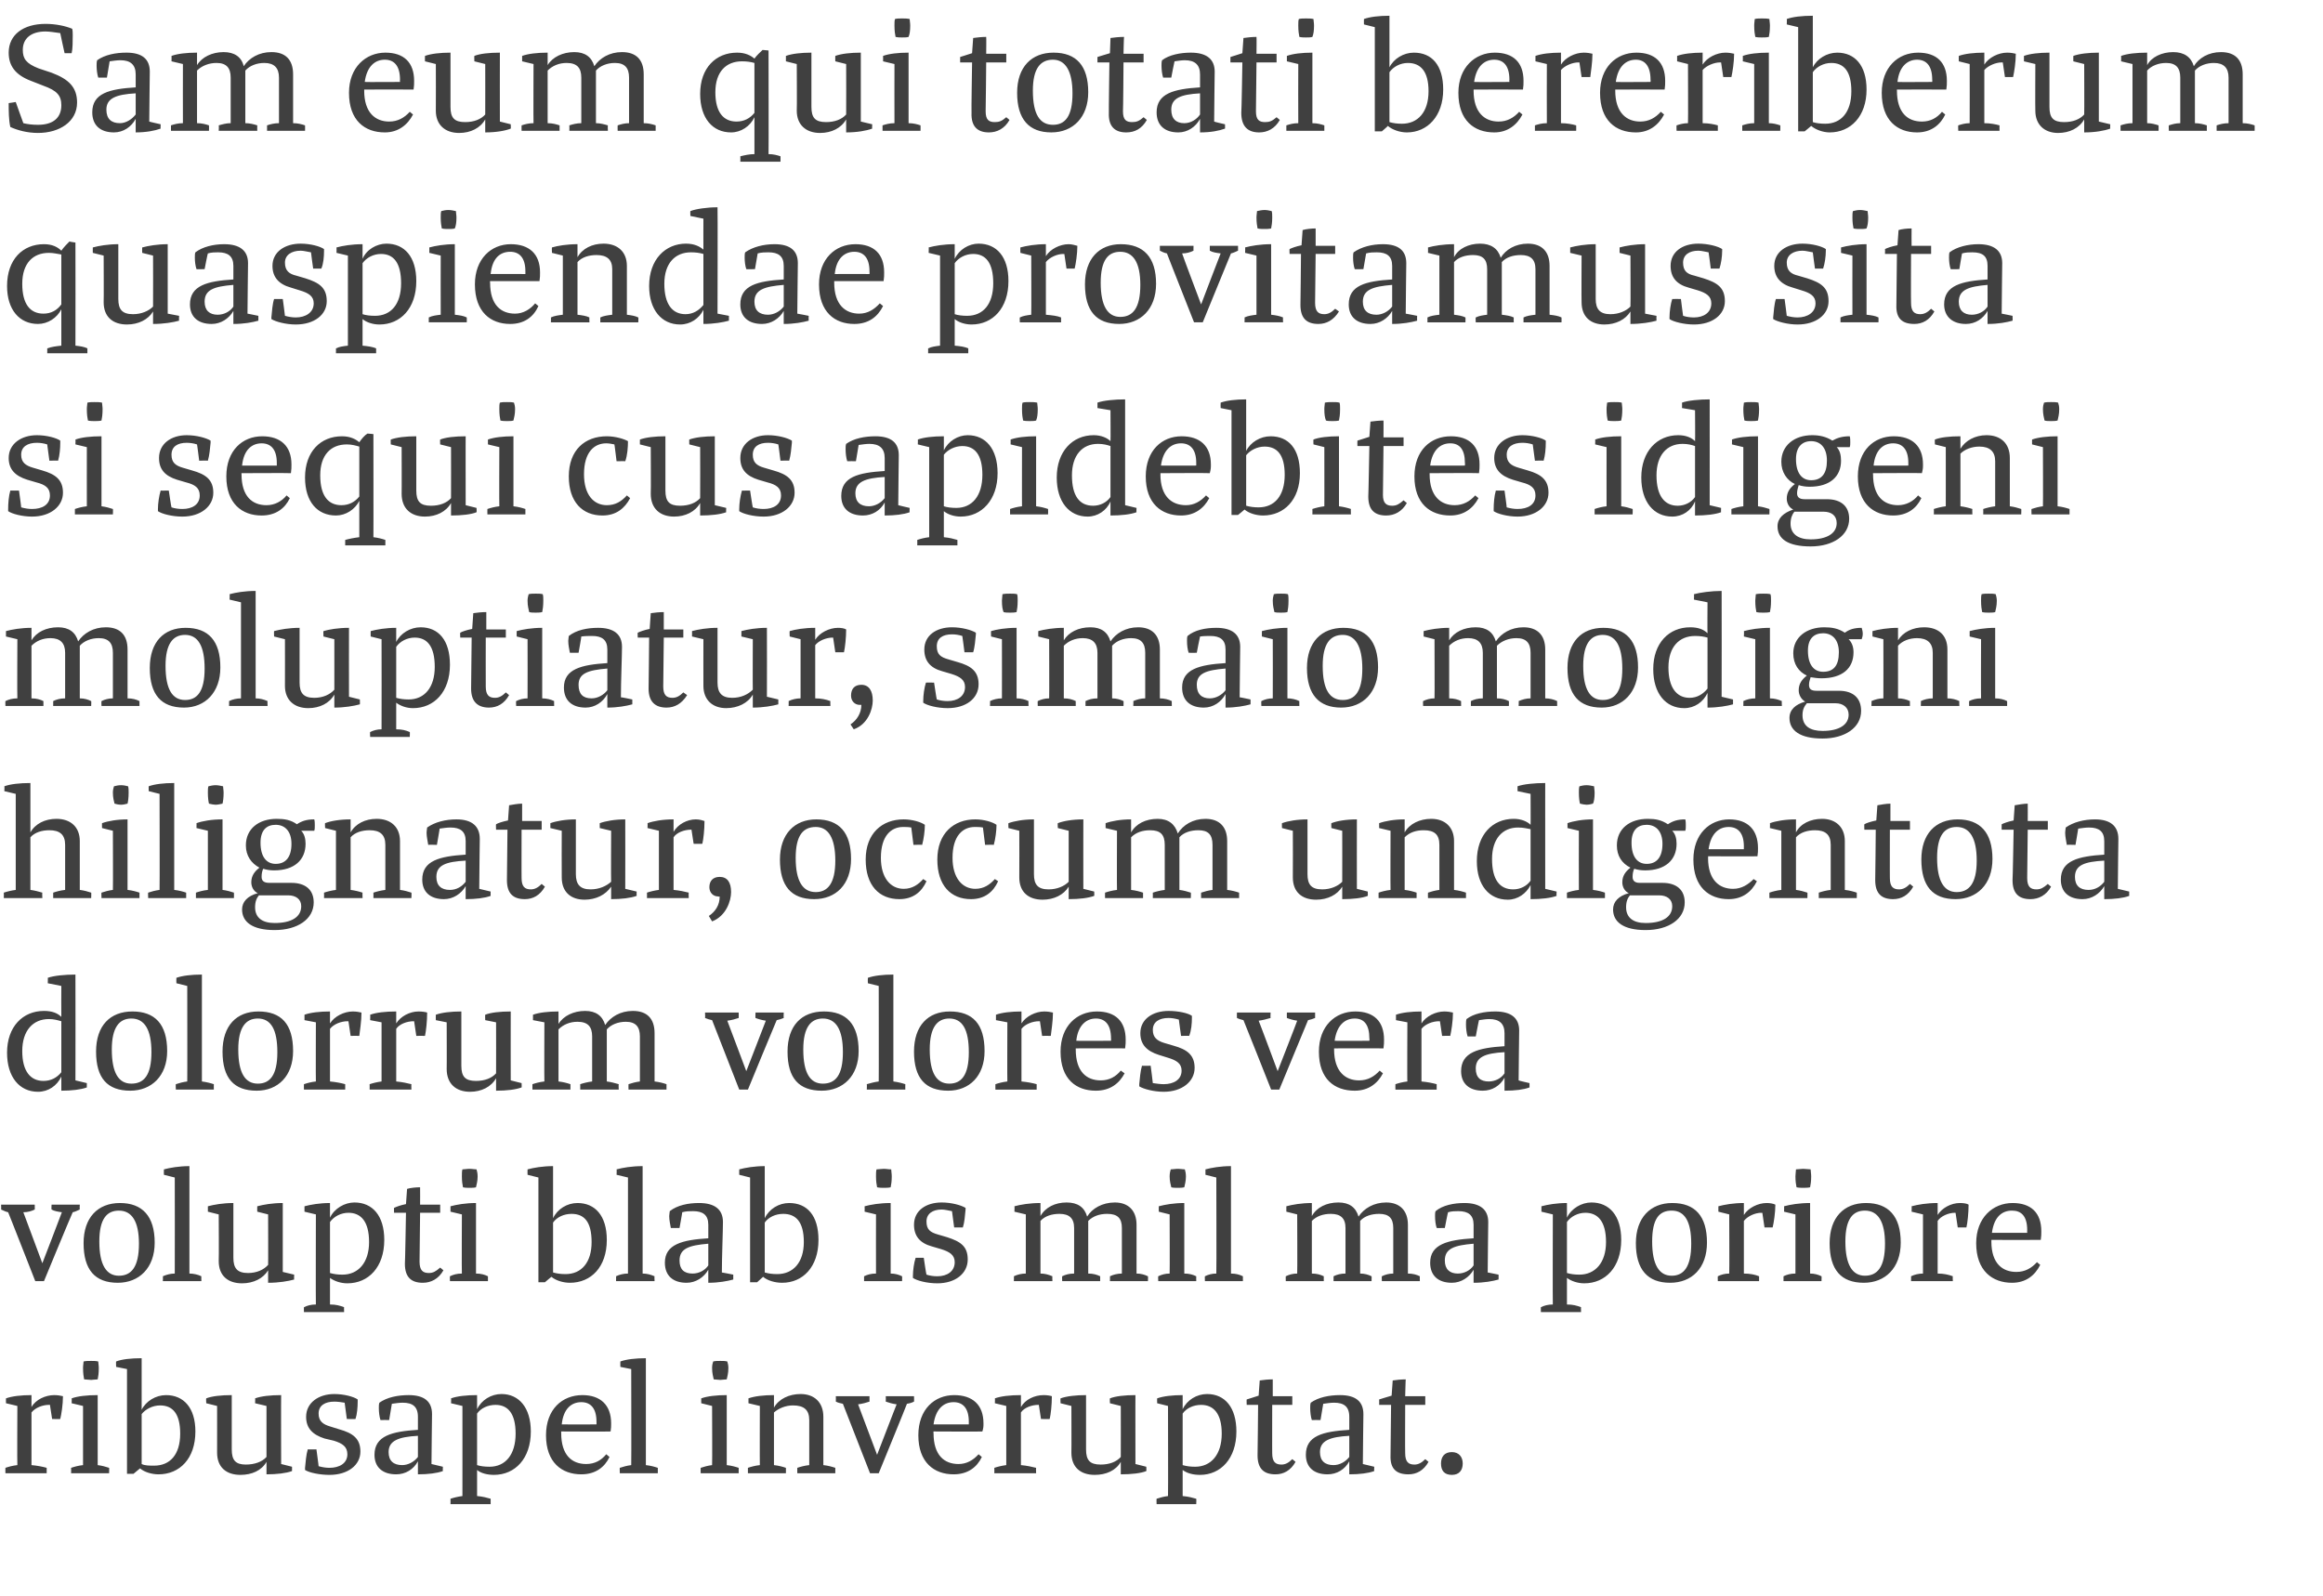<?xml version="1.0" standalone="no"?><!DOCTYPE svg PUBLIC "-//W3C//DTD SVG 1.1//EN" "http://www.w3.org/Graphics/SVG/1.1/DTD/svg11.dtd"><svg xmlns="http://www.w3.org/2000/svg" version="1.1" width="428px" height="294.1px" viewBox="0 0 428 294.1"><desc>Sam eum qui totati bereriberum quaspiendae provitamus sita si sequi cus apidebites idigeni moluptiatur, simaio modign</desc><defs/><g id="Polygon12516"><path d="m3.2 270c-.05.03 0-10.9 0-10.9l-2.1-.5c0 0-.01-.93 0-.9c1.1-.4 2.8-.6 4.7-.6c0 0 0 2.2 0 2.2c.8-1.4 2.6-2.2 4.2-2.2c.6 0 1.2.1 1.6.2c0 1.6-.3 3.4-.5 4.2c.05.04-1.5 0-1.5 0l-.4-2.6c0 0-.17-.02-.2 0c-1.1 0-2.5.5-3.2 1.4c0 0 0 9.7 0 9.7c1.1.1 2.1.3 2.8.5c0 .01 0 1 0 1l-7.6 0c0 0-.03-.99 0-1c.6-.2 1.3-.4 2.2-.5zm12.1-17.9c0-.5.1-.9.1-1.2c.4-.1.9-.1 1.4-.1c.4 0 .9 0 1.3.1c0 .3.1.7.1 1.2c0 1-.1 1.6-.2 2.1c-.4 0-.9.1-1.2.1c-.4 0-.9-.1-1.3-.1c-.1-.5-.2-1.1-.2-2.1zm0 17.9c0 .03 0-10.9 0-10.9l-2.1-.5c0 0 .04-.93 0-.9c1.1-.4 2.8-.6 4.8-.6c0 0 0 12.9 0 12.9c.8.1 1.5.3 2.1.5c.04.01 0 1 0 1l-7 0c0 0 .02-.99 0-1c.6-.2 1.3-.4 2.2-.5zm6.1-18.1c0 0-.05-1.02 0-1c1-.4 2.7-.6 4.7-.6c0 0 0 9.5 0 9.5c.8-1.6 2.6-2.7 4.5-2.7c3.2 0 5.4 2.3 5.4 6.7c0 5-2.9 7.9-6.8 7.9c-1.2 0-2.6-.4-3.4-1.1c.01 0-1.2 1-1.2 1l-1.2 0l0-19.3l-2-.4zm4.7 8.7c0 0 0 9.2 0 9.2c.6.3 1.4.3 2.3.3c2.9 0 4.8-2 4.8-5.9c0-3.7-1.4-5.2-3.7-5.2c-1.4 0-2.7.7-3.4 1.6zm11.9-2c0 0-.05-.93 0-.9c1-.4 2.7-.6 4.7-.6c0 0 0 10 0 10c0 2 .7 2.8 2.6 2.8c1.6 0 3-.5 3.8-1.4c0-.02 0-9.4 0-9.4l-2.1-.5c0 0 .04-.93 0-.9c1.1-.4 2.8-.6 4.8-.6c-.03-.04 0 12.7 0 12.7l2 .5c0 0 .02.82 0 .8c-1.1.4-2.8.6-4.7.6c0 0 0-2.3 0-2.3c-.9 1.6-2.7 2.4-4.8 2.4c-2.6 0-4.3-1.4-4.3-4.1c.01.02 0-8.6 0-8.6l-2-.5zm18.7 8.5c.03.02 1.6 0 1.6 0c0 0 .43 3.14.4 3.1c.7.2 1.4.3 2 .3c1.8 0 3.3-.8 3.3-2.5c0-1.4-.9-2-2.5-2.5c0 0-1.7-.4-1.7-.4c-2.2-.7-3.4-1.9-3.4-4c0-2.6 2.3-4.2 5.2-4.2c1.8 0 3.6.5 4.3 1c0 0 0 .4 0 .4c0 1-.1 2.3-.4 3.2c-.04.04-1.6 0-1.6 0c0 0-.41-2.95-.4-3c-.6-.1-1.3-.2-1.9-.2c-1.7 0-2.9.7-2.9 2.2c0 1.4.8 2 2.2 2.4c0 0 1.6.5 1.6.5c2.5.7 3.9 1.7 3.9 4.1c0 2.5-2.3 4.3-5.7 4.3c-1.8 0-3.7-.4-4.5-.9c0 0 0-.4 0-.4c.1-1 .2-2.4.5-3.4zm20.3-3.6c0 0 0-2.4 0-2.4c0-1.9-1-2.6-2.8-2.6c-.6 0-1.3.1-2 .2c.01 0-.5 3-.5 3c0 0-1.58-.03-1.6 0c-.2-.6-.3-1.5-.3-2.2c0-.4 0-.7.1-1c1.4-1 3.4-1.4 5.4-1.4c2.9 0 4.3 1.2 4.3 3.5c0 1.6-.1 6.4-.1 9.2c.01.01 2.1.5 2.1.5c0 0-.03.82 0 .8c-1.1.4-2.7.6-4.6.6c0 0 0-2.4 0-2.4c-.8 1.5-2.3 2.4-4 2.4c-2.5 0-4-1.3-4-3.6c0-3.5 3.2-4.3 8-4.6zm0 5c0 0 0-3.9 0-3.9c-3.6.2-5.4.9-5.4 3c0 1.6.9 2.4 2.5 2.4c1.1 0 2.2-.6 2.9-1.5zm8.2 7.2c.01.02 0-16.6 0-16.6l-2.1-.5c0 0 .05-.93 0-.9c1.1-.4 2.8-.6 4.8-.6c0 0 0 2.6 0 2.6c.8-1.7 2.6-2.8 4.5-2.8c3.2 0 5.4 2.5 5.4 6.9c0 5-2.9 8-6.8 8c-1.2 0-2.4-.3-3.1-.9c0 0 0 4.8 0 4.8c1.1.1 1.8.3 2.5.5c.01.01 0 1 0 1l-7.4 0c0 0 .02-.99 0-1c.6-.2 1.4-.4 2.2-.5zm2.7-15.2c0 0 0 9.5 0 9.5c.6.2 1.4.3 2.3.3c2.9 0 4.8-2.2 4.8-6.1c0-3.7-1.4-5.3-3.7-5.3c-1.4 0-2.7.6-3.4 1.6zm19.4-3.4c3.3 0 5.3 1.8 5.3 5.2c0 .6 0 .8-.1 1.5c-.03.05-9.1 0-9.1 0c0 0-.02.29 0 .3c0 4.1 2 5.7 4.6 5.7c1.6 0 2.8-.7 3.7-1.8c0 0 .6.5.6.5c-.9 1.9-2.6 3.2-5.2 3.2c-3.6 0-6.5-2.2-6.5-7.2c0-4.8 3-7.4 6.7-7.4zm-3.8 5.4c-.03.01 6.4 0 6.4 0c0 0 .02-.47 0-.5c0-2.5-1.1-3.6-2.8-3.6c-1.8 0-3.3 1.2-3.6 4.1zm12.8 7.5c.04.03 0-17.7 0-17.7l-2-.4c0 0-.02-1.02 0-1c1.1-.4 2.8-.6 4.7-.6c0 0 0 19.7 0 19.7c.9.1 1.6.3 2.2.5c-.01.01 0 1 0 1l-7 0c0 0-.04-.99 0-1c.6-.2 1.3-.4 2.1-.5zm14.9-17.9c0-.5.1-.9.2-1.2c.4-.1.8-.1 1.3-.1c.5 0 .9 0 1.3.1c.1.3.2.7.2 1.2c0 1-.2 1.6-.3 2.1c-.4 0-.8.1-1.2.1c-.4 0-.8-.1-1.2-.1c-.1-.5-.3-1.1-.3-2.1zm0 17.9c.05.03 0-10.9 0-10.9l-2-.5c0 0-.01-.93 0-.9c1.1-.4 2.8-.6 4.7-.6c0 0 0 12.9 0 12.9c.9.1 1.6.3 2.2.5c-.01.01 0 1 0 1l-7 0c0 0-.03-.99 0-1c.6-.2 1.3-.4 2.1-.5zm8.8 0c-.03.03 0-10.9 0-10.9l-2.1-.5c0 0 .01-.93 0-.9c1.1-.4 2.8-.6 4.7-.6c0 0 0 2.3 0 2.3c.9-1.6 2.8-2.5 4.9-2.5c2.5 0 4.2 1.5 4.2 4.2c0 0 0 8.9 0 8.9c.9.1 1.6.3 2.2.5c0 .01 0 1 0 1l-7 0c0 0-.02-.99 0-1c.6-.2 1.3-.4 2.2-.5c0 0 0-8.3 0-8.3c0-1.9-1-2.7-3-2.7c-1.3 0-2.6.5-3.5 1.3c0 0 0 9.7 0 9.7c.9.1 1.6.3 2.2.5c.02.01 0 1 0 1l-7 0c0 0-.01-.99 0-1c.6-.2 1.3-.4 2.2-.5zm14-11.7c.02-.03 0-1 0-1l6.2 0c0 0 0 .97 0 1c-.6.2-1.3.4-2.1.5c-.02-.04 3.5 9.3 3.5 9.3c0 0 3.6-9.34 3.6-9.3c-.8-.1-1.4-.3-2-.5c.03-.03 0-1 0-1l5.2 0c0 0 .04.97 0 1c-.4.2-.7.3-1.3.4c.04 0-5.2 12.8-5.2 12.8l-1.6 0c0 0-5-12.8-5-12.8c-.5-.1-.9-.2-1.3-.4zm21.8-1.2c3.4 0 5.4 1.8 5.4 5.2c0 .6 0 .8-.2 1.5c.04.05-9 0-9 0c0 0-.04.29 0 .3c0 4.1 2 5.7 4.6 5.7c1.5 0 2.7-.7 3.7-1.8c0 0 .6.5.6.5c-.9 1.9-2.6 3.2-5.2 3.2c-3.6 0-6.5-2.2-6.5-7.2c0-4.8 3-7.4 6.6-7.4zm-3.8 5.4c.05.01 6.5 0 6.5 0c0 0 0-.47 0-.5c0-2.5-1.1-3.6-2.8-3.6c-1.8 0-3.3 1.2-3.7 4.1zm13.4 7.5c0 .03 0-10.9 0-10.9l-2.1-.5c0 0 .04-.93 0-.9c1.1-.4 2.8-.6 4.8-.6c0 0 0 2.2 0 2.2c.8-1.4 2.5-2.2 4.2-2.2c.6 0 1.2.1 1.5.2c0 1.6-.2 3.4-.4 4.2c0 .04-1.6 0-1.6 0l-.4-2.6c0 0-.12-.02-.1 0c-1.2 0-2.6.5-3.2 1.4c0 0 0 9.7 0 9.7c1.1.1 2 .3 2.8.5c-.04.01 0 1 0 1l-7.7 0c0 0 .02-.99 0-1c.6-.2 1.4-.4 2.2-.5zm10-11.4c0 0-.03-.93 0-.9c1.1-.4 2.8-.6 4.7-.6c0 0 0 10 0 10c0 2 .7 2.8 2.7 2.8c1.6 0 2.9-.5 3.7-1.4c.02-.02 0-9.4 0-9.4l-2-.5c0 0-.04-.93 0-.9c1-.4 2.7-.6 4.7-.6c-.02-.04 0 12.7 0 12.7l2 .5c0 0 .04.82 0 .8c-1 .4-2.7.6-4.7.6c0 0 0-2.3 0-2.3c-.9 1.6-2.7 2.4-4.8 2.4c-2.6 0-4.3-1.4-4.3-4.1c.03.02 0-8.6 0-8.6l-2-.5zm19.8 17.1c.04.02 0-16.6 0-16.6l-2-.5c0 0-.02-.93 0-.9c1.1-.4 2.8-.6 4.7-.6c0 0 0 2.6 0 2.6c.8-1.7 2.6-2.8 4.5-2.8c3.3 0 5.4 2.5 5.4 6.9c0 5-2.9 8-6.7 8c-1.3 0-2.4-.3-3.2-.9c0 0 0 4.8 0 4.8c1.1.1 1.8.3 2.5.5c.05.01 0 1 0 1l-7.3 0c0 0-.04-.99 0-1c.6-.2 1.3-.4 2.1-.5zm2.7-15.2c0 0 0 9.5 0 9.5c.7.2 1.4.3 2.3.3c2.9 0 4.9-2.2 4.9-6.1c0-3.7-1.5-5.3-3.8-5.3c-1.4 0-2.7.6-3.4 1.6zm14-3.3c0 0 .2-2.8.2-2.8c.6-.1 1.6-.2 2.4-.2c0-.05 0 3.1 0 3.1l3.6 0l0 1.6l-3.7 0c0 0-.02 8.95 0 8.9c0 1.6.6 2.1 1.7 2.1c.7 0 1.3-.3 2-1c0 0 .6.5.6.5c-.9 1.6-2.2 2.3-3.7 2.3c-2.1 0-3.3-1-3.3-3.5c.02.01.1-9.3.1-9.3l-2.1 0c0 0-.04-.99 0-1c.4-.1 1.2-.4 2.2-.7zm16.7 6.3c0 0 0-2.4 0-2.4c0-1.9-1-2.6-2.8-2.6c-.6 0-1.3.1-2 .2c0 0-.5 3-.5 3c0 0-1.59-.03-1.6 0c-.2-.6-.3-1.5-.3-2.2c0-.4 0-.7.1-1c1.4-1 3.4-1.4 5.4-1.4c2.9 0 4.3 1.2 4.3 3.5c0 1.6-.1 6.4-.1 9.2c0 .01 2.1.5 2.1.5c0 0-.04.82 0 .8c-1.1.4-2.7.6-4.6.6c0 0 0-2.4 0-2.4c-.8 1.5-2.3 2.4-4 2.4c-2.5 0-4-1.3-4-3.6c0-3.5 3.1-4.3 8-4.6zm0 5c0 0 0-3.9 0-3.9c-3.6.2-5.4.9-5.4 3c0 1.6.9 2.4 2.5 2.4c1.1 0 2.2-.6 2.9-1.5zm7.8-11.3c0 0 .2-2.8.2-2.8c.6-.1 1.6-.2 2.4-.2c-.02-.05-.1 3.1-.1 3.1l3.7 0l0 1.6l-3.7 0c0 0-.04 8.95 0 8.9c0 1.6.6 2.1 1.7 2.1c.7 0 1.3-.3 2-1c0 0 .6.5.6.5c-.9 1.6-2.2 2.3-3.7 2.3c-2.2 0-3.4-1-3.3-3.5c-.01.01.1-9.3.1-9.3l-2.2 0c0 0 .03-.99 0-1c.4-.1 1.2-.4 2.3-.7zm9.1 12.5c0-1.2.6-2.1 2-2.1c1.3 0 2 .9 2 2.1c0 1.3-.7 2.1-2 2.1c-1.4 0-2-.8-2-2.1z" stroke="none" fill="#404040"/></g><g id="Polygon12515"><path d="m.2 222.9c.04.04 0-.9 0-.9l6.2 0c0 0 .02.94 0 .9c-.6.3-1.3.5-2.1.5c0 .02 3.5 9.4 3.5 9.4c0 0 3.62-9.38 3.6-9.4c-.7-.1-1.4-.2-1.9-.5c-.05.04 0-.9 0-.9l5.2 0c0 0-.04.94 0 .9c-.5.2-.8.4-1.3.5c-.04-.04-5.3 12.7-5.3 12.7l-1.6 0c0 0-4.99-12.74-5-12.7c-.5-.1-.8-.3-1.3-.5zm21.9-1.2c4.1 0 6.4 2.4 6.4 7.3c0 4.7-2.9 7.4-6.8 7.4c-4.2 0-6.3-2.4-6.3-7.3c0-4.7 2.6-7.4 6.7-7.4zm3.5 7.5c0-4.1-1.3-6.1-3.7-6.1c-2.2 0-3.6 1.5-3.6 5.7c0 4.3 1.3 6.3 3.6 6.3c2.3 0 3.7-1.6 3.7-5.9zm6.6 5.5c.03-.01 0-17.7 0-17.7l-2-.5c0 0-.03-.96 0-1c1.1-.3 2.8-.6 4.7-.6c0 0 0 19.8 0 19.8c.8 0 1.6.2 2.2.5c-.02-.03 0 .9 0 .9l-7.1 0c0 0 .05-.93 0-.9c.7-.3 1.4-.5 2.2-.5zm6.1-11.4c0 0-.01-.97 0-1c1.1-.3 2.8-.6 4.7-.6c0 0 0 10.1 0 10.1c0 1.9.7 2.8 2.7 2.8c1.6 0 2.9-.6 3.7-1.5c.03.04 0-9.3 0-9.3l-2-.5c0 0-.03-.97 0-1c1.1-.3 2.8-.6 4.7-.6c0 .02 0 12.7 0 12.7l2.1.5c0 0-.04.88 0 .9c-1.1.3-2.8.6-4.8.6c0 0 0-2.3 0-2.3c-.9 1.5-2.7 2.4-4.8 2.4c-2.6 0-4.3-1.4-4.3-4.1c.05-.01 0-8.6 0-8.6l-2-.5zm19.9 17.1c-.04-.02 0-16.6 0-16.6l-2.1-.5c0 0 0-.97 0-1c1.1-.3 2.8-.6 4.7-.6c0 0 0 2.7 0 2.7c.8-1.7 2.7-2.8 4.5-2.8c3.3 0 5.5 2.4 5.5 6.9c0 5-2.9 8-6.8 8c-1.2 0-2.4-.4-3.2-1c0 0 0 4.9 0 4.9c1.1 0 1.8.2 2.6.5c-.03-.03 0 .9 0 .9l-7.4 0c0 0-.02-.93 0-.9c.6-.3 1.3-.5 2.2-.5zm2.6-15.2c0 0 0 9.4 0 9.4c.7.2 1.4.3 2.3.3c2.9 0 4.9-2.2 4.9-6c0-3.8-1.5-5.4-3.8-5.4c-1.4 0-2.7.7-3.4 1.7zm14-3.3c0 0 .2-2.8.2-2.8c.6-.2 1.7-.3 2.4-.3c.02.02 0 3.2 0 3.2l3.7 0l0 1.5l-3.7 0c0 0-.1 9.01-.1 9c0 1.6.6 2.1 1.7 2.1c.8 0 1.3-.3 2.1-1c0 0 .6.5.6.5c-.9 1.6-2.3 2.3-3.8 2.3c-2.1 0-3.3-1-3.3-3.5c.04-.03.2-9.4.2-9.4l-2.2 0c0 0-.02-.93 0-.9c.4-.2 1.2-.5 2.2-.7zm10.3-5.1c0-.5 0-1 .1-1.3c.4 0 .8-.1 1.3-.1c.5 0 .9.1 1.3.1c.1.3.2.8.2 1.3c0 .9-.2 1.5-.3 2c-.3.1-.8.1-1.2.1c-.4 0-.8 0-1.2-.1c-.1-.5-.2-1.1-.2-2zm0 17.9c-.05-.01 0-10.9 0-10.9l-2.1-.5c0 0-.01-.97 0-1c1.1-.3 2.8-.6 4.7-.6c0 0 0 13 0 13c.9 0 1.6.2 2.2.5c0-.03 0 .9 0 .9l-7 0c0 0-.03-.93 0-.9c.6-.3 1.3-.5 2.2-.5zm12.1-18.2c0 0-.03-.96 0-1c1.1-.3 2.8-.6 4.7-.6c0 0 0 9.6 0 9.6c.8-1.7 2.6-2.8 4.5-2.8c3.2 0 5.4 2.3 5.4 6.8c0 5-2.9 7.9-6.8 7.9c-1.2 0-2.6-.4-3.4-1.1c.02-.04-1.2 1-1.2 1l-1.2 0l0-19.3l-2-.5zm4.7 8.8c0 0 0 9.2 0 9.2c.7.2 1.4.3 2.3.3c2.9 0 4.8-2.1 4.8-5.9c0-3.8-1.4-5.2-3.7-5.2c-1.4 0-2.7.6-3.4 1.6zm13.8 9.4c.01-.01 0-17.7 0-17.7l-2.1-.5c0 0 .05-.96 0-1c1.1-.3 2.8-.6 4.8-.6c0 0 0 19.8 0 19.8c.8 0 1.5.2 2.2.5c-.05-.03 0 .9 0 .9l-7.1 0c0 0 .03-.93 0-.9c.6-.3 1.4-.5 2.2-.5zm14.8-6.5c0 0 0-2.5 0-2.5c0-1.8-1-2.5-2.8-2.5c-.6 0-1.3 0-2 .2c.03-.04-.5 2.9-.5 2.9c0 0-1.56.03-1.6 0c-.1-.6-.3-1.4-.3-2.2c0-.3.1-.7.1-.9c1.4-1.1 3.4-1.5 5.4-1.5c2.9 0 4.4 1.2 4.4 3.5c0 1.7-.2 6.4-.2 9.3c.03-.02 2.1.4 2.1.4c0 0-.01.88 0 .9c-1.1.3-2.7.6-4.6.6c0 0 0-2.4 0-2.4c-.8 1.4-2.3 2.4-4 2.4c-2.5 0-4-1.3-4-3.7c0-3.4 3.2-4.2 8-4.5zm0 5c0 0 0-4 0-4c-3.6.3-5.3.9-5.3 3.1c0 1.6.8 2.4 2.4 2.4c1.2 0 2.3-.6 2.9-1.5zm5.7-16.7c0 0-.02-.96 0-1c1.1-.3 2.8-.6 4.7-.6c0 0 0 9.6 0 9.6c.8-1.7 2.6-2.8 4.5-2.8c3.3 0 5.4 2.3 5.4 6.8c0 5-2.9 7.9-6.7 7.9c-1.3 0-2.7-.4-3.5-1.1c.04-.04-1.1 1-1.1 1l-1.3 0l0-19.3l-2-.5zm4.7 8.8c0 0 0 9.2 0 9.2c.7.2 1.4.3 2.3.3c2.9 0 4.9-2.1 4.9-5.9c0-3.8-1.5-5.2-3.8-5.2c-1.4 0-2.7.6-3.4 1.6zm20.5-8.5c0-.5 0-1 .1-1.3c.4 0 .9-.1 1.3-.1c.5 0 .9.1 1.4.1c0 .3.1.8.1 1.3c0 .9-.1 1.5-.2 2c-.4.1-.9.1-1.3.1c-.3 0-.8 0-1.2-.1c-.1-.5-.2-1.1-.2-2zm0 17.9c-.02-.01 0-10.9 0-10.9l-2.1-.5c0 0 .03-.97 0-1c1.1-.3 2.8-.6 4.8-.6c0 0 0 13 0 13c.8 0 1.5.2 2.1.5c.03-.03 0 .9 0 .9l-7 0c0 0 0-.93 0-.9c.6-.3 1.3-.5 2.2-.5zm7.3-2.9c-.05-.02 1.5 0 1.5 0c0 0 .45 3.1.5 3.1c.6.2 1.3.3 2 .3c1.8 0 3.2-.9 3.2-2.6c0-1.3-.9-1.9-2.5-2.4c0 0-1.7-.5-1.7-.5c-2.2-.6-3.3-1.9-3.3-4c0-2.6 2.2-4.1 5.1-4.1c1.8 0 3.6.5 4.4 1c0 0 0 .3 0 .3c-.1 1.1-.2 2.4-.5 3.3c-.02.01-1.6 0-1.6 0c0 0-.39-2.99-.4-3c-.6-.1-1.3-.3-1.9-.3c-1.7 0-2.8.8-2.8 2.2c0 1.5.7 2 2.1 2.4c0 0 1.7.5 1.7.5c2.5.8 3.8 1.7 3.8 4.1c0 2.6-2.3 4.4-5.6 4.4c-1.9 0-3.8-.5-4.5-1c0 0 0-.3 0-.3c0-1.1.2-2.5.5-3.4zm38 2.9c0 0 0-8.4 0-8.4c0-1.8-.8-2.6-2.7-2.6c-1.4 0-2.6.4-3.5 1.3c0 0 0 9.7 0 9.7c.9 0 1.6.2 2.2.5c0-.03 0 .9 0 .9l-7 0c0 0-.03-.93 0-.9c.6-.3 1.3-.5 2.2-.5c0 0 0-8.4 0-8.4c0-1.8-.9-2.6-2.7-2.6c-1.4 0-2.7.4-3.5 1.3c0 0 0 9.7 0 9.7c.8 0 1.5.2 2.2.5c-.04-.03 0 .9 0 .9l-7.1 0c0 0 .03-.93 0-.9c.6-.3 1.4-.5 2.2-.5c.01-.01 0-10.9 0-10.9l-2.1-.5c0 0 .05-.97 0-1c1.1-.3 2.8-.6 4.8-.6c0 0 0 2.4 0 2.4c.9-1.6 2.7-2.5 4.8-2.5c2.1 0 3.3.9 3.8 2.6c.9-1.5 2.8-2.6 5.1-2.6c2.5 0 4 1.5 4 4.1c0 0 0 9 0 9c.8 0 1.5.2 2.1.5c.04-.03 0 .9 0 .9l-7 0c0 0 .02-.93 0-.9c.6-.3 1.4-.5 2.2-.5zm8.8-17.9c0-.5.1-1 .2-1.3c.4 0 .8-.1 1.3-.1c.5 0 .9.1 1.3.1c.1.3.2.8.2 1.3c0 .9-.2 1.5-.3 2c-.4.1-.8.1-1.2.1c-.4 0-.9 0-1.2-.1c-.1-.5-.3-1.1-.3-2zm0 17.9c.04-.01 0-10.9 0-10.9l-2-.5c0 0-.02-.97 0-1c1.1-.3 2.8-.6 4.7-.6c0 0 0 13 0 13c.9 0 1.6.2 2.2.5c-.01-.03 0 .9 0 .9l-7 0c0 0-.04-.93 0-.9c.6-.3 1.3-.5 2.1-.5zm8.6 0c.05-.01 0-17.7 0-17.7l-2-.5c0 0-.01-.96 0-1c1.1-.3 2.8-.6 4.7-.6c0 0 0 19.8 0 19.8c.9 0 1.6.2 2.2.5c-.01-.03 0 .9 0 .9l-7 0c0 0-.04-.93 0-.9c.6-.3 1.3-.5 2.1-.5zm32.6 0c0 0 0-8.4 0-8.4c0-1.8-.8-2.6-2.6-2.6c-1.4 0-2.7.4-3.5 1.3c0 0 0 9.7 0 9.7c.8 0 1.5.2 2.1.5c.04-.03 0 .9 0 .9l-7 0c0 0 .01-.93 0-.9c.6-.3 1.3-.5 2.2-.5c0 0 0-8.4 0-8.4c0-1.8-.9-2.6-2.7-2.6c-1.4 0-2.6.4-3.5 1.3c0 0 0 9.7 0 9.7c.9 0 1.6.2 2.2.5c-.01-.03 0 .9 0 .9l-7 0c0 0-.03-.93 0-.9c.6-.3 1.3-.5 2.1-.5c.05-.01 0-10.9 0-10.9l-2-.5c0 0-.01-.97 0-1c1.1-.3 2.8-.6 4.7-.6c0 0 0 2.4 0 2.4c.9-1.6 2.7-2.5 4.9-2.5c2 0 3.2.9 3.7 2.6c1-1.5 2.8-2.6 5.1-2.6c2.5 0 4 1.5 4 4.1c0 0 0 9 0 9c.9 0 1.6.2 2.2.5c-.02-.03 0 .9 0 .9l-7 0c0 0-.04-.93 0-.9c.6-.3 1.3-.5 2.1-.5zm14.8-6.5c0 0 0-2.5 0-2.5c0-1.8-1-2.5-2.8-2.5c-.6 0-1.2 0-1.9.2c-.04-.04-.6 2.9-.6 2.9c0 0-1.53.03-1.5 0c-.2-.6-.3-1.4-.3-2.2c0-.3 0-.7.1-.9c1.3-1.1 3.4-1.5 5.3-1.5c2.9 0 4.4 1.2 4.4 3.5c0 1.7-.1 6.4-.1 9.3c-.04-.02 2 .4 2 .4c0 0 .02.88 0 .9c-1.1.3-2.6.6-4.6.6c0 0 0-2.4 0-2.4c-.8 1.4-2.3 2.4-4 2.4c-2.5 0-4-1.3-4-3.7c0-3.4 3.2-4.2 8-4.5zm0 5c0 0 0-4 0-4c-3.6.3-5.3.9-5.3 3.1c0 1.6.9 2.4 2.4 2.4c1.2 0 2.3-.6 2.9-1.5zm14.6 7.2c-.04-.02 0-16.6 0-16.6l-2.1-.5c0 0 0-.97 0-1c1.1-.3 2.8-.6 4.7-.6c0 0 0 2.7 0 2.7c.8-1.7 2.7-2.8 4.5-2.8c3.3 0 5.5 2.4 5.5 6.9c0 5-2.9 8-6.8 8c-1.2 0-2.4-.4-3.2-1c0 0 0 4.9 0 4.9c1.1 0 1.8.2 2.6.5c-.03-.03 0 .9 0 .9l-7.4 0c0 0-.02-.93 0-.9c.6-.3 1.3-.5 2.2-.5zm2.6-15.2c0 0 0 9.4 0 9.4c.7.2 1.4.3 2.3.3c2.9 0 4.9-2.2 4.9-6c0-3.8-1.5-5.4-3.8-5.4c-1.4 0-2.7.7-3.4 1.7zm19.4-3.5c4.2 0 6.4 2.4 6.4 7.3c0 4.7-2.8 7.4-6.8 7.4c-4.1 0-6.3-2.4-6.3-7.3c0-4.7 2.7-7.4 6.7-7.4zm3.5 7.5c0-4.1-1.2-6.1-3.6-6.1c-2.3 0-3.6 1.5-3.6 5.7c0 4.3 1.3 6.3 3.6 6.3c2.2 0 3.6-1.6 3.6-5.9zm7 5.5c.05-.01 0-10.9 0-10.9l-2-.5c0 0-.01-.97 0-1c1.1-.3 2.8-.6 4.7-.6c0 0 0 2.2 0 2.2c.8-1.3 2.6-2.2 4.2-2.2c.6 0 1.2.1 1.6.3c0 1.5-.3 3.4-.5 4.2c.05.01-1.5 0-1.5 0l-.4-2.7c0 0-.17.04-.2 0c-1.1 0-2.5.6-3.2 1.5c0 0 0 9.7 0 9.7c1.1 0 2.1.2 2.8.5c0-.03 0 .9 0 .9l-7.6 0c0 0-.03-.93 0-.9c.6-.3 1.3-.5 2.1-.5zm12.2-17.9c0-.5.1-1 .1-1.3c.4 0 .9-.1 1.3-.1c.5 0 1 .1 1.4.1c0 .3.1.8.1 1.3c0 .9-.1 1.5-.2 2c-.4.1-.9.1-1.3.1c-.3 0-.8 0-1.2-.1c-.1-.5-.2-1.1-.2-2zm0 17.9c0-.01 0-10.9 0-10.9l-2.1-.5c0 0 .04-.97 0-1c1.1-.3 2.8-.6 4.8-.6c0 0 0 13 0 13c.8 0 1.5.2 2.1.5c.04-.03 0 .9 0 .9l-7 0c0 0 .01-.93 0-.9c.6-.3 1.3-.5 2.2-.5zm13-13c4.1 0 6.4 2.4 6.4 7.3c0 4.7-2.9 7.4-6.8 7.4c-4.2 0-6.3-2.4-6.3-7.3c0-4.7 2.6-7.4 6.7-7.4zm3.5 7.5c0-4.1-1.3-6.1-3.7-6.1c-2.2 0-3.6 1.5-3.6 5.7c0 4.3 1.3 6.3 3.6 6.3c2.3 0 3.7-1.6 3.7-5.9zm7 5.5c0-.01 0-10.9 0-10.9l-2.1-.5c0 0 .04-.97 0-1c1.1-.3 2.8-.6 4.8-.6c0 0 0 2.2 0 2.2c.8-1.3 2.5-2.2 4.1-2.2c.7 0 1.3.1 1.6.3c0 1.5-.2 3.4-.4 4.2c0 .01-1.6 0-1.6 0l-.4-2.7c0 0-.12.04-.1 0c-1.2 0-2.6.6-3.2 1.5c0 0 0 9.7 0 9.7c1.1 0 2 .2 2.8.5c-.05-.03 0 .9 0 .9l-7.7 0c0 0 .02-.93 0-.9c.6-.3 1.4-.5 2.2-.5zm16.5-13c3.4 0 5.3 1.8 5.3 5.2c0 .6 0 .9-.1 1.6c.02.01-9.1 0-9.1 0c0 0 .03.25 0 .3c0 4.1 2.1 5.6 4.6 5.6c1.6 0 2.8-.7 3.8-1.8c0 0 .6.5.6.5c-1 2-2.7 3.3-5.2 3.3c-3.6 0-6.6-2.2-6.6-7.3c0-4.7 3.1-7.4 6.7-7.4zm-3.8 5.5c.02-.02 6.5 0 6.5 0c0 0-.03-.51 0-.5c0-2.6-1.1-3.6-2.8-3.6c-1.8 0-3.3 1.1-3.7 4.1z" stroke="none" fill="#404040"/></g><g id="Polygon12514"><path d="m8.1 186.3c1.5 0 2.5.4 3.2 1.1c-.03-.05 0-5.7 0-5.7l-2.5-.5c0 0 .04-.99 0-1c1.1-.4 3.2-.6 5.1-.6c.03 0 0 19.5 0 19.5l2.1.5c0 0-.01.84 0 .8c-1.1.4-2.8.6-4.7.6c0 0 0-2.6 0-2.6c-.8 1.7-2.4 2.8-4.3 2.8c-3.4 0-5.7-2.7-5.7-7.2c0-4.8 2.9-7.7 6.8-7.7zm3.2 11.3c0 0 0-9.4 0-9.4c-.7-.2-1.4-.4-2.3-.4c-2.9 0-4.9 2.1-4.9 5.9c0 3.7 1.5 5.5 3.9 5.5c1.4 0 2.5-.6 3.3-1.6zm13.1-11.2c4.1 0 6.4 2.3 6.4 7.3c0 4.6-2.9 7.3-6.8 7.3c-4.2 0-6.3-2.3-6.3-7.2c0-4.8 2.6-7.4 6.7-7.4zm3.5 7.5c0-4.2-1.3-6.2-3.7-6.2c-2.2 0-3.6 1.6-3.6 5.7c0 4.4 1.3 6.3 3.6 6.3c2.3 0 3.7-1.5 3.7-5.8zm6.6 5.4c.03.05 0-17.6 0-17.6l-2-.5c0 0-.03-.99 0-1c1.1-.4 2.8-.6 4.7-.6c0 0 0 19.7 0 19.7c.8.1 1.6.3 2.2.5c-.02.03 0 1 0 1l-7 0c0 0-.05-.97 0-1c.6-.2 1.3-.4 2.1-.5zm13.1-12.9c4.2 0 6.4 2.3 6.4 7.3c0 4.6-2.8 7.3-6.7 7.3c-4.2 0-6.3-2.3-6.3-7.2c0-4.8 2.6-7.4 6.6-7.4zm3.5 7.5c0-4.2-1.2-6.2-3.6-6.2c-2.2 0-3.6 1.6-3.6 5.7c0 4.4 1.3 6.3 3.6 6.3c2.2 0 3.6-1.5 3.6-5.8zm7.1 5.4c-.04.05 0-10.9 0-10.9l-2.1-.4c0 0 0-1.01 0-1c1.1-.4 2.8-.6 4.7-.6c0 0 0 2.2 0 2.2c.8-1.3 2.6-2.2 4.2-2.2c.6 0 1.2.1 1.6.2c0 1.6-.3 3.4-.4 4.3c-.05-.03-1.6 0-1.6 0l-.4-2.7c0 0-.17 0-.2 0c-1.1 0-2.5.5-3.2 1.4c0 0 0 9.7 0 9.7c1.1.1 2.1.3 2.8.5c.01.03 0 1 0 1l-7.6 0c0 0-.02-.97 0-1c.6-.2 1.3-.4 2.2-.5zm12.1 0c0 .05 0-10.9 0-10.9l-2.1-.4c0 0 .04-1.01 0-1c1.1-.4 2.8-.6 4.8-.6c0 0 0 2.2 0 2.2c.8-1.3 2.5-2.2 4.1-2.2c.7 0 1.3.1 1.6.2c0 1.6-.2 3.4-.4 4.3c0-.03-1.6 0-1.6 0l-.4-2.7c0 0-.12 0-.1 0c-1.2 0-2.6.5-3.2 1.4c0 0 0 9.7 0 9.7c1.1.1 2 .3 2.8.5c-.04.03 0 1 0 1l-7.7 0c0 0 .02-.97 0-1c.6-.2 1.4-.4 2.2-.5zm10-11.3c0 0-.03-1.01 0-1c1.1-.4 2.8-.6 4.7-.6c0 0 0 10 0 10c0 2 .7 2.8 2.7 2.8c1.6 0 2.9-.5 3.7-1.4c.02 0 0-9.4 0-9.4l-2-.4c0 0-.04-1.01 0-1c1-.4 2.7-.6 4.7-.6c-.02-.01 0 12.7 0 12.7l2 .5c0 0 .04.84 0 .8c-1.1.4-2.7.6-4.7.6c0 0 0-2.3 0-2.3c-.9 1.6-2.7 2.5-4.8 2.5c-2.6 0-4.3-1.5-4.3-4.2c.03.05 0-8.6 0-8.6l-2-.4zm37.6 11.3c0 0 0-8.3 0-8.3c0-1.8-.8-2.7-2.6-2.7c-1.4 0-2.7.5-3.5 1.4c0 0 0 9.6 0 9.6c.8.1 1.5.3 2.2.5c-.05.03 0 1 0 1l-7.1 0c0 0 .02-.97 0-1c.6-.2 1.4-.4 2.2-.5c0 0 0-8.3 0-8.3c0-1.8-.8-2.7-2.7-2.7c-1.4 0-2.6.5-3.5 1.4c0 0 0 9.6 0 9.6c.9.1 1.6.3 2.2.5c.01.03 0 1 0 1l-7 0c0 0-.02-.97 0-1c.6-.2 1.3-.4 2.2-.5c-.04.05 0-10.9 0-10.9l-2.1-.4c0 0 0-1.01 0-1c1.1-.4 2.8-.6 4.7-.6c0 0 0 2.3 0 2.3c.9-1.5 2.8-2.4 4.9-2.4c2 0 3.2.9 3.7 2.6c1-1.5 2.8-2.6 5.1-2.6c2.6 0 4 1.4 4 4.1c0 0 0 8.9 0 8.9c.9.1 1.6.3 2.2.5c0 .03 0 1 0 1l-7 0c0 0-.03-.97 0-1c.6-.2 1.3-.4 2.1-.5zm12-11.7c.04 0 0-1 0-1l6.2 0c0 0 .02 1 0 1c-.6.2-1.3.4-2.1.5c0-.02 3.5 9.3 3.5 9.3c0 0 3.62-9.32 3.6-9.3c-.7-.1-1.4-.3-1.9-.5c-.05 0 0-1 0-1l5.2 0c0 0-.04 1 0 1c-.5.2-.8.3-1.3.4c-.04.02-5.3 12.8-5.3 12.8l-1.6 0c0 0-4.98-12.78-5-12.8c-.5-.1-.8-.2-1.3-.4zm21.9-1.2c4.1 0 6.4 2.3 6.4 7.3c0 4.6-2.9 7.3-6.8 7.3c-4.2 0-6.3-2.3-6.3-7.2c0-4.8 2.6-7.4 6.7-7.4zm3.5 7.5c0-4.2-1.3-6.2-3.7-6.2c-2.2 0-3.6 1.6-3.6 5.7c0 4.4 1.3 6.3 3.6 6.3c2.3 0 3.7-1.5 3.7-5.8zm6.6 5.4c.03.05 0-17.6 0-17.6l-2-.5c0 0-.03-.99 0-1c1.1-.4 2.8-.6 4.7-.6c0 0 0 19.7 0 19.7c.8.1 1.6.3 2.2.5c-.02.03 0 1 0 1l-7.1 0c0 0 .05-.97 0-1c.7-.2 1.4-.4 2.2-.5zm13.1-12.9c4.2 0 6.4 2.3 6.4 7.3c0 4.6-2.8 7.3-6.7 7.3c-4.2 0-6.3-2.3-6.3-7.2c0-4.8 2.6-7.4 6.6-7.4zm3.5 7.5c0-4.2-1.2-6.2-3.6-6.2c-2.2 0-3.6 1.6-3.6 5.7c0 4.4 1.3 6.3 3.6 6.3c2.2 0 3.6-1.5 3.6-5.8zm7.1 5.4c-.04.05 0-10.9 0-10.9l-2.1-.4c0 0 0-1.01 0-1c1.1-.4 2.8-.6 4.7-.6c0 0 0 2.2 0 2.2c.8-1.3 2.6-2.2 4.2-2.2c.6 0 1.2.1 1.6.2c0 1.6-.3 3.4-.4 4.3c-.05-.03-1.6 0-1.6 0l-.4-2.7c0 0-.17 0-.2 0c-1.1 0-2.5.5-3.2 1.4c0 0 0 9.7 0 9.7c1.1.1 2.1.3 2.8.5c.01.03 0 1 0 1l-7.6 0c0 0-.02-.97 0-1c.6-.2 1.3-.4 2.2-.5zm16.5-12.9c3.4 0 5.3 1.8 5.3 5.2c0 .6 0 .8-.1 1.6c-.03-.03-9.1 0-9.1 0c0 0-.01.21 0 .2c0 4.1 2 5.7 4.6 5.7c1.6 0 2.8-.7 3.7-1.8c0 0 .7.5.7.5c-1 1.9-2.7 3.2-5.3 3.2c-3.6 0-6.5-2.1-6.5-7.2c0-4.7 3-7.4 6.7-7.4zm-3.8 5.4c-.02.04 6.4 0 6.4 0c0 0 .03-.45 0-.4c0-2.6-1.1-3.7-2.8-3.7c-1.7 0-3.3 1.2-3.6 4.1zm12.1 4.6c.02.04 1.6 0 1.6 0c0 0 .42 3.16.4 3.2c.7.1 1.4.2 2 .2c1.8 0 3.3-.8 3.3-2.5c0-1.3-.9-1.9-2.6-2.4c0 0-1.6-.5-1.6-.5c-2.2-.7-3.4-1.9-3.4-4c0-2.6 2.3-4.1 5.2-4.1c1.8 0 3.6.4 4.3.9c0 0 0 .4 0 .4c0 1-.1 2.3-.5 3.3c.05-.03-1.5 0-1.5 0c0 0-.42-3.03-.4-3c-.7-.2-1.3-.3-1.9-.3c-1.7 0-2.9.7-2.9 2.2c0 1.4.8 2 2.1 2.4c0 0 1.7.5 1.7.5c2.5.7 3.9 1.7 3.9 4.1c0 2.5-2.3 4.4-5.7 4.4c-1.8 0-3.7-.5-4.5-1c0 0 0-.4 0-.4c.1-1 .2-2.4.5-3.4zm17.5-8.8c-.03 0 0-1 0-1l6.2 0c0 0-.05 1 0 1c-.7.2-1.4.4-2.2.5c.03-.02 3.5 9.3 3.5 9.3c0 0 3.65-9.32 3.6-9.3c-.7-.1-1.4-.3-1.9-.5c-.02 0 0-1 0-1l5.2 0c0 0-.01 1 0 1c-.5.2-.8.3-1.3.4c-.01.02-5.3 12.8-5.3 12.8l-1.5 0c0 0-5.06-12.78-5.1-12.8c-.4-.1-.8-.2-1.2-.4zm21.8-1.2c3.4 0 5.3 1.8 5.3 5.2c0 .6 0 .8-.1 1.6c-.01-.03-9.1 0-9.1 0c0 0 0 .21 0 .2c0 4.1 2.1 5.7 4.6 5.7c1.6 0 2.8-.7 3.8-1.8c0 0 .6.5.6.5c-1 1.9-2.7 3.2-5.2 3.2c-3.7 0-6.6-2.1-6.6-7.2c0-4.7 3-7.4 6.7-7.4zm-3.8 5.4c-.01.04 6.4 0 6.4 0c0 0 .05-.45 0-.4c0-2.6-1-3.7-2.7-3.7c-1.8 0-3.3 1.2-3.7 4.1zm13.4 7.5c-.05.05 0-10.9 0-10.9l-2.1-.4c0 0-.01-1.01 0-1c1.1-.4 2.8-.6 4.7-.6c0 0 0 2.2 0 2.2c.8-1.3 2.6-2.2 4.2-2.2c.6 0 1.2.1 1.6.2c0 1.6-.3 3.4-.5 4.3c.05-.03-1.5 0-1.5 0l-.4-2.7c0 0-.17 0-.2 0c-1.1 0-2.5.5-3.2 1.4c0 0 0 9.7 0 9.7c1.1.1 2.1.3 2.8.5c0 .03 0 1 0 1l-7.6 0c0 0-.03-.97 0-1c.6-.2 1.3-.4 2.2-.5zm17.9-6.5c0 0 0-2.4 0-2.4c0-1.8-1-2.6-2.8-2.6c-.6 0-1.2.1-1.9.2c-.04.02-.6 3-.6 3c0 0-1.53-.01-1.5 0c-.2-.6-.3-1.5-.3-2.2c0-.4 0-.7.1-1c1.3-1 3.3-1.4 5.3-1.4c2.9 0 4.4 1.2 4.4 3.5c0 1.7-.1 6.4-.1 9.2c-.04.04 2 .5 2 .5c0 0 .02.84 0 .8c-1.1.4-2.6.6-4.6.6c0 0 0-2.4 0-2.4c-.8 1.5-2.3 2.4-4 2.4c-2.5 0-4-1.3-4-3.6c0-3.5 3.2-4.3 8-4.6zm0 5c0 0 0-3.9 0-3.9c-3.6.2-5.3.9-5.3 3c0 1.7.9 2.4 2.4 2.4c1.2 0 2.3-.6 2.9-1.5z" stroke="none" fill="#404040"/></g><g id="Polygon12513"><path d="m2.9 164c.01.01 0-17.7 0-17.7l-2.1-.5c0 0 .05-.93 0-.9c1.1-.4 2.8-.6 4.8-.6c0 0 0 9.1 0 9.1c.9-1.6 2.7-2.5 4.8-2.5c2.6 0 4.3 1.5 4.3 4.1c0 0 0 9 0 9c.8.1 1.5.3 2.1.5c.04 0 0 1 0 1l-7 0c0 0 .01-1 0-1c.6-.2 1.3-.4 2.2-.5c0 0 0-8.3 0-8.3c0-1.9-1-2.7-2.9-2.7c-1.4 0-2.7.4-3.5 1.3c0 0 0 9.7 0 9.7c.8.1 1.5.3 2.2.5c-.05 0 0 1 0 1l-7.1 0c0 0 .03-1 0-1c.6-.2 1.4-.4 2.2-.5zm17.9-17.9c0-.5.1-.9.2-1.2c.4-.1.8-.2 1.3-.2c.5 0 .9.1 1.3.2c.1.3.1.7.1 1.2c0 .9-.1 1.6-.2 2c-.4.1-.8.2-1.2.2c-.4 0-.9-.1-1.2-.2c-.1-.4-.3-1.1-.3-2zm0 17.9c.04.01 0-10.9 0-10.9l-2-.5c0 0-.02-.95 0-.9c1.1-.4 2.8-.7 4.7-.7c0 0 0 13 0 13c.9.1 1.6.3 2.2.5c-.01 0 0 1 0 1l-7 0c0 0-.04-1 0-1c.6-.2 1.3-.4 2.1-.5zm8.6 0c.04.01 0-17.7 0-17.7l-2-.5c0 0-.02-.93 0-.9c1.1-.4 2.8-.6 4.7-.6c0 0 0 19.7 0 19.7c.9.1 1.6.3 2.2.5c-.01 0 0 1 0 1l-7 0c0 0-.04-1 0-1c.6-.2 1.3-.4 2.1-.5zm8.9-17.9c0-.5 0-.9.1-1.2c.4-.1.9-.2 1.3-.2c.5 0 .9.1 1.4.2c0 .3.1.7.1 1.2c0 .9-.1 1.6-.2 2c-.4.1-.9.2-1.3.2c-.3 0-.8-.1-1.2-.2c-.1-.4-.2-1.1-.2-2zm0 17.9c-.01.01 0-10.9 0-10.9l-2.1-.5c0 0 .03-.95 0-.9c1.1-.4 2.8-.7 4.8-.7c0 0 0 13 0 13c.8.1 1.5.3 2.1.5c.03 0 0 1 0 1l-7 0c0 0 .01-1 0-1c.6-.2 1.3-.4 2.2-.5zm9.2.6c-.7-.3-1.2-1.1-1.2-2c0-1.2.6-2 1.5-2.7c-1.5-.8-2.5-2.2-2.5-4.1c0-3.1 2.4-4.9 5.7-4.9c1.4 0 2.6.2 3.7 1c.9-.6 1.8-.9 3.2-.9c.1.3.1.8.1 1.1c0 .5 0 .7-.1 1c0 0-2.4 0-2.4 0c.6.6.8 1.5.8 2.4c0 3-2.1 4.9-5.8 4.9c-.7 0-1.4-.1-2-.3c-.2.4-.3.9-.3 1.5c0 .7.4 1.1 1.4 1.1c0 0 4.1 0 4.1 0c2.6 0 4.1 1.3 4.1 3.6c0 3.1-3 5.1-7.2 5.1c-4.1 0-6-1.5-6-3.8c0-1.4 1-2.5 2.9-3zm6.2-9.1c0-2.3-1.2-3.5-2.9-3.5c-1.7 0-2.8 1-2.8 3.3c0 2.6 1.1 3.9 2.8 3.9c1.8 0 2.9-1.2 2.9-3.7zm-6.7 11.7c0 1.9 1.3 2.9 3.6 2.9c3.1 0 4.9-1.1 4.9-3.1c0-1.3-1-2-2.4-2c0 0-5.4 0-5.4 0c-.4.5-.7 1.1-.7 2.2zm14.9-3.2c.01.01 0-10.9 0-10.9l-2-.5c0 0-.05-.95 0-.9c1-.4 2.7-.7 4.7-.7c0 0 0 2.4 0 2.4c.9-1.6 2.7-2.5 4.8-2.5c2.6 0 4.3 1.5 4.3 4.1c0 0 0 9 0 9c.8.1 1.5.3 2.1.5c.05 0 0 1 0 1l-7 0c0 0 .02-1 0-1c.6-.2 1.4-.4 2.2-.5c0 0 0-8.3 0-8.3c0-1.9-1-2.7-2.9-2.7c-1.4 0-2.7.4-3.5 1.3c0 0 0 9.7 0 9.7c.8.1 1.6.3 2.2.5c-.04 0 0 1 0 1l-7.1 0c0 0 .03-1 0-1c.6-.2 1.4-.4 2.2-.5zm23.9-6.5c0 0 0-2.5 0-2.5c0-1.8-1-2.5-2.8-2.5c-.6 0-1.3.1-2 .2c.03-.02-.5 3-.5 3c0 0-1.56-.05-1.6 0c-.1-.7-.3-1.5-.3-2.2c0-.4.1-.8.1-1c1.4-1 3.4-1.5 5.4-1.5c2.9 0 4.3 1.3 4.3 3.6c0 1.6-.1 6.4-.1 9.2c.03 0 2.1.5 2.1.5c0 0-.02.8 0 .8c-1.1.4-2.7.6-4.6.6c0 0 0-2.4 0-2.4c-.8 1.4-2.3 2.4-4 2.4c-2.5 0-4-1.3-4-3.6c0-3.5 3.2-4.3 8-4.6zm0 5c0 0 0-3.9 0-3.9c-3.6.2-5.4.8-5.4 3c0 1.6.9 2.4 2.5 2.4c1.2 0 2.2-.6 2.9-1.5zm7.8-11.3c0 0 .2-2.8.2-2.8c.6-.1 1.6-.3 2.4-.3c0 .04 0 3.2 0 3.2l3.6 0l0 1.6l-3.7 0c0 0-.02 8.93 0 8.9c0 1.6.6 2.1 1.7 2.1c.7 0 1.3-.3 2-1c0 0 .6.5.6.5c-.9 1.6-2.2 2.3-3.7 2.3c-2.1 0-3.3-1-3.3-3.5c.01-.01.1-9.3.1-9.3l-2.1 0c0 0-.05-1.01 0-1c.3-.2 1.2-.5 2.2-.7zm7.8 1.4c0 0 .01-.95 0-.9c1.1-.4 2.8-.7 4.7-.7c0 0 0 10.1 0 10.1c0 1.9.8 2.8 2.7 2.8c1.6 0 2.9-.6 3.8-1.4c-.04-.03 0-9.4 0-9.4l-2.1-.5c0 0 0-.95 0-.9c1.1-.4 2.8-.7 4.7-.7c.02.05 0 12.8 0 12.8l2.1.5c0 0-.02.8 0 .8c-1.1.4-2.8.6-4.7.6c0 0 0-2.3 0-2.3c-1 1.5-2.8 2.4-4.9 2.4c-2.5 0-4.2-1.4-4.2-4.1c-.03.01 0-8.6 0-8.6l-2.1-.5zm20 11.4c0 .01 0-10.9 0-10.9l-2.1-.5c0 0 .04-.95 0-.9c1.1-.4 2.8-.7 4.8-.7c0 0 0 2.3 0 2.3c.8-1.4 2.5-2.3 4.1-2.3c.7 0 1.3.2 1.6.3c0 1.6-.2 3.4-.4 4.2c0 .03-1.6 0-1.6 0l-.4-2.6c0 0-.12-.04-.1 0c-1.2 0-2.6.5-3.2 1.4c0 0 0 9.7 0 9.7c1.1.1 2 .3 2.8.5c-.05 0 0 1 0 1l-7.7 0c0 0 .02-1 0-1c.6-.2 1.4-.4 2.2-.5zm11.2-2.4c1.4 0 2.1 1 2.1 2.8c0 1.6-.9 4.4-3.5 5.4c0 0-.6-1-.6-1c1.2-.8 2-2 2-3.6c-.1.1-.2 0-.3 0c-.9 0-1.6-.7-1.6-1.7c0-1.1.6-1.9 1.9-1.9zm17.8-10.6c4.2 0 6.4 2.4 6.4 7.3c0 4.7-2.8 7.4-6.8 7.4c-4.2 0-6.3-2.4-6.3-7.3c0-4.7 2.7-7.4 6.7-7.4zm3.5 7.6c0-4.2-1.3-6.2-3.6-6.2c-2.3 0-3.7 1.5-3.7 5.7c0 4.3 1.3 6.3 3.7 6.3c2.2 0 3.6-1.6 3.6-5.8zm12.6-7.6c1.6 0 3.2.5 3.9 1c0 1.1-.2 2.6-.5 3.7c0-.05-1.6 0-1.6 0c0 0-.4-3.17-.4-3.2c-.5-.1-1.1-.1-1.5-.1c-2.2 0-4.1 1.6-4.1 5.7c0 3.7 1.8 5.7 4.2 5.7c1.6 0 2.7-.8 3.6-1.8c0 0 .6.4.6.4c-.9 2-2.5 3.3-5 3.3c-3.7 0-6.2-2.5-6.2-7.3c0-4.8 3-7.4 7-7.4zm13.2 0c1.6 0 3.2.5 3.9 1c0 1.1-.2 2.6-.5 3.7c0-.05-1.6 0-1.6 0c0 0-.4-3.17-.4-3.2c-.5-.1-1.1-.1-1.5-.1c-2.2 0-4.1 1.6-4.1 5.7c0 3.7 1.8 5.7 4.2 5.7c1.6 0 2.7-.8 3.6-1.8c0 0 .6.4.6.4c-.9 2-2.5 3.3-5 3.3c-3.7 0-6.2-2.5-6.2-7.3c0-4.8 3-7.4 7-7.4zm6.1 1.6c0 0-.03-.95 0-.9c1.1-.4 2.8-.7 4.7-.7c0 0 0 10.1 0 10.1c0 1.9.7 2.8 2.7 2.8c1.6 0 2.9-.6 3.7-1.4c.01-.03 0-9.4 0-9.4l-2-.5c0 0-.05-.95 0-.9c1-.4 2.7-.7 4.7-.7c-.02.05 0 12.8 0 12.8l2 .5c0 0 .04.8 0 .8c-1.1.4-2.7.6-4.7.6c0 0 0-2.3 0-2.3c-.9 1.5-2.7 2.4-4.8 2.4c-2.6 0-4.3-1.4-4.3-4.1c.03.01 0-8.6 0-8.6l-2-.5zm37.6 11.4c0 0 0-8.3 0-8.3c0-1.9-.8-2.7-2.6-2.7c-1.4 0-2.7.4-3.5 1.3c0 0 0 9.7 0 9.7c.8.1 1.5.3 2.1.5c.05 0 0 1 0 1l-7 0c0 0 .02-1 0-1c.6-.2 1.4-.4 2.2-.5c0 0 0-8.3 0-8.3c0-1.9-.8-2.7-2.7-2.7c-1.4 0-2.6.4-3.5 1.3c0 0 0 9.7 0 9.7c.9.1 1.6.3 2.2.5c0 0 0 1 0 1l-7 0c0 0-.02-1 0-1c.6-.2 1.3-.4 2.2-.5c-.04.01 0-10.9 0-10.9l-2.1-.5c0 0 0-.95 0-.9c1.1-.4 2.8-.7 4.7-.7c0 0 0 2.4 0 2.4c.9-1.6 2.7-2.5 4.9-2.5c2 0 3.2 1 3.7 2.7c1-1.6 2.8-2.7 5.1-2.7c2.6 0 4 1.5 4 4.1c0 0 0 9 0 9c.9.1 1.6.3 2.2.5c-.01 0 0 1 0 1l-7 0c0 0-.03-1 0-1c.6-.2 1.3-.4 2.1-.5zm12.8-11.4c0 0-.03-.95 0-.9c1.1-.4 2.8-.7 4.7-.7c0 0 0 10.1 0 10.1c0 1.9.7 2.8 2.7 2.8c1.6 0 2.9-.6 3.7-1.4c.02-.03 0-9.4 0-9.4l-2-.5c0 0-.04-.95 0-.9c1-.4 2.7-.7 4.7-.7c-.02.05 0 12.8 0 12.8l2 .5c0 0 .04.8 0 .8c-1 .4-2.7.6-4.7.6c0 0 0-2.3 0-2.3c-.9 1.5-2.7 2.4-4.8 2.4c-2.6 0-4.3-1.4-4.3-4.1c.03.01 0-8.6 0-8.6l-2-.5zm20 11.4c-.04.01 0-10.9 0-10.9l-2.1-.5c0 0 0-.95 0-.9c1.1-.4 2.8-.7 4.7-.7c0 0 0 2.4 0 2.4c.9-1.6 2.8-2.5 4.9-2.5c2.5 0 4.2 1.5 4.2 4.1c0 0 0 9 0 9c.9.1 1.6.3 2.2.5c-.01 0 0 1 0 1l-7 0c0 0-.03-1 0-1c.6-.2 1.3-.4 2.1-.5c0 0 0-8.3 0-8.3c0-1.9-.9-2.7-2.9-2.7c-1.4 0-2.6.4-3.5 1.3c0 0 0 9.7 0 9.7c.9.1 1.6.3 2.2.5c.01 0 0 1 0 1l-7 0c0 0-.02-1 0-1c.6-.2 1.3-.4 2.2-.5zm22.7-13.1c1.4 0 2.5.5 3.1 1.1c.03.02 0-5.7 0-5.7l-2.4-.5c0 0 0-.93 0-.9c1.1-.4 3.2-.6 5.1-.6c-.01-.04 0 19.5 0 19.5l2.1.5c0 0-.05.8 0 .8c-1.1.4-2.8.6-4.8.6c0 0 0-2.6 0-2.6c-.8 1.6-2.4 2.7-4.2 2.7c-3.4 0-5.7-2.6-5.7-7.1c0-4.9 2.9-7.8 6.8-7.8zm3.1 11.4c0 0 0-9.5 0-9.5c-.6-.1-1.3-.3-2.3-.3c-2.9 0-4.8 2.1-4.8 5.8c0 3.8 1.4 5.6 3.9 5.6c1.3 0 2.5-.6 3.2-1.6zm8.9-16.2c0-.5 0-.9.1-1.2c.4-.1.8-.2 1.3-.2c.5 0 .9.1 1.4.2c0 .3.1.7.1 1.2c0 .9-.1 1.6-.3 2c-.3.1-.8.2-1.2.2c-.3 0-.8-.1-1.2-.2c-.1-.4-.2-1.1-.2-2zm0 17.9c-.03.01 0-10.9 0-10.9l-2.1-.5c0 0 .01-.95 0-.9c1.1-.4 2.8-.7 4.7-.7c0 0 0 13 0 13c.9.1 1.6.3 2.2.5c.02 0 0 1 0 1l-7 0c0 0-.01-1 0-1c.6-.2 1.3-.4 2.2-.5zm9.2.6c-.7-.3-1.2-1.1-1.2-2c0-1.2.6-2 1.5-2.7c-1.6-.8-2.5-2.2-2.5-4.1c0-3.1 2.4-4.9 5.7-4.9c1.4 0 2.5.2 3.7 1c.9-.6 1.8-.9 3.2-.9c.1.3.1.8.1 1.1c0 .5 0 .7-.1 1c0 0-2.4 0-2.4 0c.6.6.8 1.5.8 2.4c0 3-2.1 4.9-5.8 4.9c-.7 0-1.4-.1-2-.3c-.2.4-.3.9-.3 1.5c0 .7.4 1.1 1.3 1.1c0 0 4.2 0 4.2 0c2.6 0 4.1 1.3 4.1 3.6c0 3.1-3 5.1-7.2 5.1c-4.1 0-6-1.5-6-3.8c0-1.4 1-2.5 2.9-3zm6.2-9.1c0-2.3-1.2-3.5-2.9-3.5c-1.7 0-2.8 1-2.8 3.3c0 2.6 1.1 3.9 2.8 3.9c1.8 0 2.9-1.2 2.9-3.7zm-6.7 11.7c0 1.9 1.3 2.9 3.6 2.9c3.1 0 4.9-1.1 4.9-3.1c0-1.3-1-2-2.4-2c0 0-5.4 0-5.4 0c-.4.5-.7 1.1-.7 2.2zm19-16.2c3.4 0 5.3 1.9 5.3 5.3c0 .6 0 .8-.1 1.5c.03.03-9.1 0-9.1 0c0 0 .04.27 0 .3c0 4.1 2.1 5.7 4.6 5.7c1.6 0 2.8-.8 3.8-1.8c0 0 .6.4.6.4c-1 2-2.7 3.3-5.2 3.3c-3.6 0-6.5-2.2-6.5-7.3c0-4.7 3-7.4 6.6-7.4zm-3.8 5.5c.03 0 6.5 0 6.5 0c0 0-.02-.49 0-.5c0-2.5-1.1-3.6-2.8-3.6c-1.8 0-3.3 1.2-3.7 4.1zm13.4 7.5c-.01.01 0-10.9 0-10.9l-2.1-.5c0 0 .03-.95 0-.9c1.1-.4 2.8-.7 4.8-.7c0 0 0 2.4 0 2.4c.8-1.6 2.7-2.5 4.8-2.5c2.5 0 4.2 1.5 4.2 4.1c0 0 0 9 0 9c.9.1 1.6.3 2.2.5c.02 0 0 1 0 1l-7 0c0 0 0-1 0-1c.6-.2 1.3-.4 2.2-.5c0 0 0-8.3 0-8.3c0-1.9-1-2.7-2.9-2.7c-1.4 0-2.7.4-3.5 1.3c0 0 0 9.7 0 9.7c.8.1 1.5.3 2.1.5c.04 0 0 1 0 1l-7 0c0 0 .01-1 0-1c.6-.2 1.3-.4 2.2-.5zm17.5-12.8c0 0 .2-2.8.2-2.8c.6-.1 1.6-.3 2.4-.3c0 .04 0 3.2 0 3.2l3.6 0l0 1.6l-3.7 0c0 0-.02 8.93 0 8.9c0 1.6.6 2.1 1.7 2.1c.7 0 1.3-.3 2-1c0 0 .6.5.6.5c-.9 1.6-2.2 2.3-3.7 2.3c-2.1 0-3.3-1-3.3-3.5c.02-.01.1-9.3.1-9.3l-2.1 0c0 0-.04-1.01 0-1c.3-.2 1.2-.5 2.2-.7zm15-.2c4.1 0 6.4 2.4 6.4 7.3c0 4.7-2.9 7.4-6.8 7.4c-4.2 0-6.3-2.4-6.3-7.3c0-4.7 2.6-7.4 6.7-7.4zm3.5 7.6c0-4.2-1.3-6.2-3.7-6.2c-2.2 0-3.6 1.5-3.6 5.7c0 4.3 1.3 6.3 3.6 6.3c2.3 0 3.7-1.6 3.7-5.8zm6.8-7.4c0 0 .2-2.8.2-2.8c.6-.1 1.7-.3 2.4-.3c.02.04 0 3.2 0 3.2l3.7 0l0 1.6l-3.7 0c0 0-.1 8.93-.1 8.9c0 1.6.6 2.1 1.7 2.1c.8 0 1.3-.3 2.1-1c0 0 .6.5.6.5c-.9 1.6-2.3 2.3-3.8 2.3c-2.1 0-3.3-1-3.3-3.5c.04-.01.2-9.3.2-9.3l-2.2 0c0 0-.02-1.01 0-1c.4-.2 1.2-.5 2.2-.7zm16.7 6.3c0 0 0-2.5 0-2.5c0-1.8-1-2.5-2.8-2.5c-.6 0-1.3.1-2 .2c.02-.02-.5 3-.5 3c0 0-1.57-.05-1.6 0c-.1-.7-.3-1.5-.3-2.2c0-.4.1-.8.1-1c1.4-1 3.4-1.5 5.4-1.5c2.9 0 4.3 1.3 4.3 3.6c0 1.6-.1 6.4-.1 9.2c.02 0 2.1.5 2.1.5c0 0-.02.8 0 .8c-1.1.4-2.7.6-4.6.6c0 0 0-2.4 0-2.4c-.8 1.4-2.3 2.4-4 2.4c-2.5 0-4-1.3-4-3.6c0-3.5 3.2-4.3 8-4.6zm0 5c0 0 0-3.9 0-3.9c-3.6.2-5.4.8-5.4 3c0 1.6.9 2.4 2.5 2.4c1.2 0 2.2-.6 2.9-1.5z" stroke="none" fill="#404040"/></g><g id="Polygon12512"><path d="m20.8 128.7c0 0 0-8.4 0-8.4c0-1.8-.8-2.7-2.6-2.7c-1.4 0-2.7.5-3.5 1.4c0 0 0 9.7 0 9.7c.8 0 1.5.2 2.1.5c.04-.04 0 .9 0 .9l-7 0c0 0 .01-.94 0-.9c.6-.3 1.3-.5 2.2-.5c0 0 0-8.4 0-8.4c0-1.8-.9-2.7-2.7-2.7c-1.4 0-2.6.5-3.5 1.4c0 0 0 9.7 0 9.7c.9 0 1.6.2 2.2.5c0-.04 0 .9 0 .9l-7 0c0 0-.03-.94 0-.9c.6-.3 1.3-.5 2.2-.5c-.05-.03 0-10.9 0-10.9l-2.1-.5c0 0-.01-.99 0-1c1.1-.3 2.8-.6 4.7-.6c0 0 0 2.3 0 2.3c.9-1.5 2.7-2.4 4.9-2.4c2 0 3.2.9 3.7 2.6c1-1.5 2.8-2.6 5.1-2.6c2.6 0 4 1.4 4 4.1c0 0 0 9 0 9c.9 0 1.6.2 2.2.5c-.01-.04 0 .9 0 .9l-7 0c0 0-.04-.94 0-.9c.6-.3 1.3-.5 2.1-.5zm13.4-13c4.2 0 6.4 2.4 6.4 7.3c0 4.6-2.8 7.4-6.7 7.4c-4.2 0-6.3-2.4-6.3-7.3c0-4.8 2.6-7.4 6.6-7.4zm3.5 7.5c0-4.1-1.2-6.2-3.6-6.2c-2.2 0-3.6 1.6-3.6 5.7c0 4.4 1.3 6.3 3.6 6.3c2.2 0 3.6-1.5 3.6-5.8zm6.7 5.5c.01-.03 0-17.7 0-17.7l-2.1-.5c0 0 .05-.97 0-1c1.1-.3 2.8-.6 4.8-.6c0 0 0 19.8 0 19.8c.8 0 1.5.2 2.2.5c-.05-.04 0 .9 0 .9l-7.1 0c0 0 .02-.94 0-.9c.6-.3 1.4-.5 2.2-.5zm6.1-11.4c0 0-.04-.99 0-1c1.1-.3 2.8-.6 4.7-.6c0 0 0 10.1 0 10.1c0 1.9.7 2.8 2.7 2.8c1.6 0 2.9-.6 3.7-1.5c.01.03 0-9.3 0-9.3l-2-.5c0 0-.05-.99 0-1c1-.3 2.7-.6 4.7-.6c-.02.01 0 12.7 0 12.7l2 .5c0 0 .04.86 0 .9c-1.1.3-2.8.6-4.7.6c0 0 0-2.4 0-2.4c-.9 1.6-2.7 2.5-4.8 2.5c-2.6 0-4.3-1.5-4.3-4.1c.02-.03 0-8.6 0-8.6l-2-.5zm19.8 17.1c.03-.03 0-16.6 0-16.6l-2-.5c0 0-.03-.99 0-1c1.1-.3 2.8-.6 4.7-.6c0 0 0 2.6 0 2.6c.8-1.6 2.6-2.7 4.5-2.7c3.3 0 5.4 2.4 5.4 6.9c0 5-2.9 8-6.8 8c-1.2 0-2.3-.4-3.1-1c0 0 0 4.9 0 4.9c1.1 0 1.8.2 2.5.5c.04-.05 0 .9 0 .9l-7.3 0c0 0-.05-.95 0-.9c.6-.3 1.3-.5 2.1-.5zm2.7-15.2c0 0 0 9.4 0 9.4c.7.2 1.4.3 2.3.3c2.9 0 4.8-2.2 4.8-6c0-3.8-1.4-5.4-3.7-5.4c-1.4 0-2.7.7-3.4 1.7zm14-3.3c0 0 .2-2.9.2-2.9c.6-.1 1.6-.2 2.4-.2c0 0 0 3.2 0 3.2l3.6 0l0 1.5l-3.7 0c0 0-.02 8.99 0 9c0 1.6.6 2.1 1.7 2.1c.7 0 1.3-.3 2-1c0 0 .6.5.6.5c-.9 1.6-2.2 2.3-3.7 2.3c-2.1 0-3.3-1.1-3.3-3.5c.01-.05.1-9.4.1-9.4l-2.1 0c0 0-.05-.94 0-.9c.3-.2 1.2-.5 2.2-.7zm10.2-5.2c0-.4.1-.9.2-1.2c.4-.1.8-.1 1.3-.1c.5 0 .9 0 1.3.1c.1.3.1.8.1 1.2c0 1-.1 1.6-.2 2.1c-.4.1-.9.1-1.2.1c-.4 0-.9 0-1.2-.1c-.1-.5-.3-1.1-.3-2.1zm0 18c.03-.03 0-10.9 0-10.9l-2-.5c0 0-.03-.99 0-1c1.1-.3 2.8-.6 4.7-.6c0 0 0 13 0 13c.8 0 1.6.2 2.2.5c-.02-.04 0 .9 0 .9l-7 0c0 0-.05-.94 0-.9c.6-.3 1.3-.5 2.1-.5zm14.7-6.5c0 0 0-2.5 0-2.5c0-1.8-1-2.5-2.8-2.5c-.6 0-1.3 0-2 .1c.04.04-.5 3-.5 3c0 0-1.55.01-1.6 0c-.1-.6-.3-1.4-.3-2.2c0-.3.1-.7.1-.9c1.4-1.1 3.4-1.5 5.4-1.5c2.9 0 4.4 1.2 4.4 3.5c0 1.7-.2 6.4-.2 9.3c.04-.04 2.1.4 2.1.4c0 0 0 .86 0 .9c-1.1.3-2.7.6-4.6.6c0 0 0-2.5 0-2.5c-.8 1.5-2.3 2.5-4 2.5c-2.5 0-4-1.3-4-3.7c0-3.4 3.2-4.2 8-4.5zm0 5c0 0 0-4 0-4c-3.6.3-5.3.9-5.3 3c0 1.7.8 2.5 2.4 2.5c1.2 0 2.3-.7 2.9-1.5zm7.8-11.3c0 0 .2-2.9.2-2.9c.6-.1 1.7-.2 2.4-.2c.01 0 0 3.2 0 3.2l3.6 0l0 1.5l-3.6 0c0 0-.11 8.99-.1 9c0 1.6.6 2.1 1.7 2.1c.7 0 1.3-.3 2-1c0 0 .7.5.7.5c-1 1.6-2.3 2.3-3.8 2.3c-2.1 0-3.3-1.1-3.3-3.5c.02-.05.1-9.4.1-9.4l-2.1 0c0 0-.04-.94 0-.9c.4-.2 1.2-.5 2.2-.7zm7.8 1.4c0 0 .02-.99 0-1c1.1-.3 2.8-.6 4.7-.6c0 0 0 10.1 0 10.1c0 1.9.8 2.8 2.7 2.8c1.6 0 2.9-.6 3.8-1.5c-.03.03 0-9.3 0-9.3l-2.1-.5c0 0 .01-.99 0-1c1.1-.3 2.8-.6 4.7-.6c.03.01 0 12.7 0 12.7l2.1.5c0 0-.01.86 0 .9c-1.1.3-2.8.6-4.7.6c0 0 0-2.4 0-2.4c-.9 1.6-2.8 2.5-4.9 2.5c-2.5 0-4.2-1.5-4.2-4.1c-.02-.03 0-8.6 0-8.6l-2.1-.5zm20 11.4c.01-.03 0-10.9 0-10.9l-2-.5c0 0-.05-.99 0-1c1-.3 2.7-.6 4.7-.6c0 0 0 2.2 0 2.2c.8-1.3 2.6-2.2 4.2-2.2c.6 0 1.2.1 1.5.3c0 1.5-.2 3.3-.4 4.2c.01-.01-1.6 0-1.6 0l-.4-2.7c0 0-.11.03-.1 0c-1.2 0-2.6.6-3.2 1.4c0 0 0 9.8 0 9.8c1.1 0 2 .2 2.8.5c-.04-.04 0 .9 0 .9l-7.7 0c0 0 .03-.94 0-.9c.6-.3 1.4-.5 2.2-.5zm11.2-2.5c1.4 0 2.1 1.1 2.1 2.9c0 1.6-.9 4.4-3.5 5.3c0 0-.6-.9-.6-.9c1.2-.8 2-2.1 2-3.6c-.1 0-.2 0-.3 0c-.9 0-1.6-.7-1.6-1.7c0-1.2.6-2 1.9-2zm11.9-.4c-.04-.04 1.5 0 1.5 0c0 0 .46 3.08.5 3.1c.6.2 1.3.3 2 .3c1.8 0 3.2-.9 3.2-2.6c0-1.3-.9-1.9-2.5-2.4c0 0-1.7-.5-1.7-.5c-2.2-.6-3.3-1.9-3.3-4c0-2.6 2.2-4.1 5.1-4.1c1.8 0 3.6.5 4.4 1c0 0 0 .3 0 .3c-.1 1-.2 2.4-.5 3.3c-.01-.01-1.6 0-1.6 0c0 0-.38-3.01-.4-3c-.6-.2-1.3-.3-1.9-.3c-1.7 0-2.8.7-2.8 2.2c0 1.5.7 2 2.1 2.4c0 0 1.7.5 1.7.5c2.5.7 3.9 1.7 3.9 4.1c0 2.6-2.3 4.4-5.7 4.4c-1.9 0-3.8-.5-4.5-1c0 0 0-.3 0-.3c0-1.1.2-2.5.5-3.4zm14-15.1c0-.4.1-.9.1-1.2c.5-.1.9-.1 1.4-.1c.5 0 .9 0 1.3.1c.1.3.1.8.1 1.2c0 1-.1 1.6-.2 2.1c-.4.1-.9.1-1.2.1c-.4 0-.9 0-1.2-.1c-.2-.5-.3-1.1-.3-2.1zm0 18c.02-.03 0-10.9 0-10.9l-2-.5c0 0-.04-.99 0-1c1-.3 2.7-.6 4.7-.6c0 0 0 13 0 13c.8 0 1.6.2 2.2.5c-.04-.04 0 .9 0 .9l-7.1 0c0 0 .04-.94 0-.9c.6-.3 1.4-.5 2.2-.5zm26.4 0c0 0 0-8.4 0-8.4c0-1.8-.8-2.7-2.6-2.7c-1.4 0-2.7.5-3.5 1.4c0 0 0 9.7 0 9.7c.8 0 1.5.2 2.1.5c.03-.04 0 .9 0 .9l-7 0c0 0 0-.94 0-.9c.6-.3 1.3-.5 2.2-.5c0 0 0-8.4 0-8.4c0-1.8-.9-2.7-2.7-2.7c-1.4 0-2.6.5-3.5 1.4c0 0 0 9.7 0 9.7c.9 0 1.6.2 2.2.5c-.01-.04 0 .9 0 .9l-7 0c0 0-.04-.94 0-.9c.6-.3 1.3-.5 2.1-.5c.04-.03 0-10.9 0-10.9l-2-.5c0 0-.02-.99 0-1c1.1-.3 2.8-.6 4.7-.6c0 0 0 2.3 0 2.3c.9-1.5 2.7-2.4 4.9-2.4c2 0 3.2.9 3.7 2.6c1-1.5 2.8-2.6 5.1-2.6c2.5 0 4 1.4 4 4.1c0 0 0 9 0 9c.8 0 1.6.2 2.2.5c-.02-.04 0 .9 0 .9l-7.1 0c0 0 .05-.94 0-.9c.7-.3 1.4-.5 2.2-.5zm14.8-6.5c0 0 0-2.5 0-2.5c0-1.8-1-2.5-2.8-2.5c-.6 0-1.2 0-1.9.1c-.04.04-.6 3-.6 3c0 0-1.53.01-1.5 0c-.2-.6-.3-1.4-.3-2.2c0-.3 0-.7.1-.9c1.3-1.1 3.3-1.5 5.3-1.5c2.9 0 4.4 1.2 4.4 3.5c0 1.7-.1 6.4-.1 9.3c-.04-.04 2 .4 2 .4c0 0 .02.86 0 .9c-1.1.3-2.7.6-4.6.6c0 0 0-2.5 0-2.5c-.8 1.5-2.3 2.5-4 2.5c-2.5 0-4-1.3-4-3.7c0-3.4 3.2-4.2 8-4.5zm0 5c0 0 0-4 0-4c-3.6.3-5.3.9-5.3 3c0 1.7.9 2.5 2.4 2.5c1.2 0 2.3-.7 2.9-1.5zm8.7-16.5c0-.4.1-.9.2-1.2c.4-.1.8-.1 1.3-.1c.5 0 .9 0 1.3.1c.1.3.1.8.1 1.2c0 1-.1 1.6-.2 2.1c-.4.1-.8.1-1.2.1c-.4 0-.9 0-1.2-.1c-.1-.5-.3-1.1-.3-2.1zm0 18c.03-.03 0-10.9 0-10.9l-2-.5c0 0-.03-.99 0-1c1.1-.3 2.8-.6 4.7-.6c0 0 0 13 0 13c.8 0 1.6.2 2.2.5c-.02-.04 0 .9 0 .9l-7 0c0 0-.05-.94 0-.9c.6-.3 1.3-.5 2.1-.5zm13-13c4.2 0 6.4 2.4 6.4 7.3c0 4.6-2.8 7.4-6.8 7.4c-4.1 0-6.3-2.4-6.3-7.3c0-4.8 2.7-7.4 6.7-7.4zm3.5 7.5c0-4.1-1.3-6.2-3.6-6.2c-2.3 0-3.7 1.6-3.7 5.7c0 4.4 1.3 6.3 3.7 6.3c2.2 0 3.6-1.5 3.6-5.8zm31 5.5c0 0 0-8.4 0-8.4c0-1.8-.8-2.7-2.6-2.7c-1.4 0-2.7.5-3.6 1.4c0 0 0 9.7 0 9.7c.9 0 1.6.2 2.2.5c.03-.04 0 .9 0 .9l-7 0c0 0 0-.94 0-.9c.6-.3 1.3-.5 2.2-.5c0 0 0-8.4 0-8.4c0-1.8-.9-2.7-2.7-2.7c-1.4 0-2.6.5-3.5 1.4c0 0 0 9.7 0 9.7c.9 0 1.6.2 2.2.5c-.01-.04 0 .9 0 .9l-7 0c0 0-.04-.94 0-.9c.6-.3 1.3-.5 2.1-.5c.04-.03 0-10.9 0-10.9l-2-.5c0 0-.02-.99 0-1c1.1-.3 2.8-.6 4.7-.6c0 0 0 2.3 0 2.3c.9-1.5 2.7-2.4 4.9-2.4c2 0 3.2.9 3.7 2.6c1-1.5 2.8-2.6 5.1-2.6c2.5 0 4 1.4 4 4.1c0 0 0 9 0 9c.8 0 1.6.2 2.2.5c-.02-.04 0 .9 0 .9l-7.1 0c0 0 .05-.94 0-.9c.7-.3 1.4-.5 2.2-.5zm13.4-13c4.2 0 6.4 2.4 6.4 7.3c0 4.6-2.8 7.4-6.7 7.4c-4.2 0-6.3-2.4-6.3-7.3c0-4.8 2.6-7.4 6.6-7.4zm3.5 7.5c0-4.1-1.2-6.2-3.6-6.2c-2.2 0-3.6 1.6-3.6 5.7c0 4.4 1.3 6.3 3.6 6.3c2.2 0 3.6-1.5 3.6-5.8zm12.5-7.6c1.5 0 2.5.4 3.2 1.1c-.04-.02 0-5.7 0-5.7l-2.5-.5c0 0 .04-.97 0-1c1.1-.3 3.2-.6 5.1-.6c.03.02 0 19.5 0 19.5l2.1.5c0 0-.01.86 0 .9c-1.1.3-2.8.6-4.7.6c0 0 0-2.7 0-2.7c-.8 1.7-2.4 2.8-4.3 2.8c-3.4 0-5.7-2.7-5.7-7.2c0-4.8 2.9-7.7 6.8-7.7zm3.2 11.3c0 0 0-9.4 0-9.4c-.7-.2-1.4-.3-2.3-.3c-2.9 0-4.9 2-4.9 5.8c0 3.7 1.5 5.6 3.9 5.6c1.4 0 2.5-.7 3.3-1.7zm8.8-16.2c0-.4.1-.9.1-1.2c.5-.1.9-.1 1.4-.1c.4 0 .9 0 1.3.1c.1.3.1.8.1 1.2c0 1-.1 1.6-.2 2.1c-.4.1-.9.1-1.2.1c-.4 0-.9 0-1.3-.1c-.1-.5-.2-1.1-.2-2.1zm0 18c0-.03 0-10.9 0-10.9l-2.1-.5c0 0 .05-.99 0-1c1.1-.3 2.8-.6 4.8-.6c0 0 0 13 0 13c.8 0 1.5.2 2.2.5c-.05-.04 0 .9 0 .9l-7.1 0c0 0 .02-.94 0-.9c.6-.3 1.4-.5 2.2-.5zm9.2.6c-.7-.4-1.2-1.2-1.2-2.1c0-1.2.6-2 1.5-2.7c-1.5-.7-2.5-2.1-2.5-4.1c0-3 2.5-4.8 5.7-4.8c1.4 0 2.6.2 3.8 1c.8-.6 1.7-.9 3.1-.9c.1.3.2.7.2 1.1c0 .4-.1.7-.2 1c0 0-2.4 0-2.4 0c.6.6.9 1.4.9 2.4c0 3-2.1 4.8-5.9 4.8c-.7 0-1.4-.1-2-.2c-.1.4-.3.8-.3 1.4c0 .8.4 1.1 1.4 1.1c0 0 4.1 0 4.1 0c2.7 0 4.1 1.4 4.1 3.7c0 3.1-3 5.1-7.1 5.1c-4.2 0-6.1-1.5-6.1-3.8c0-1.5 1.1-2.5 2.9-3zm6.2-9.1c0-2.3-1.2-3.5-2.9-3.5c-1.7 0-2.8 1-2.8 3.2c0 2.6 1.1 3.9 2.8 3.9c1.9 0 2.9-1.1 2.9-3.6zm-6.7 11.6c0 2 1.4 2.9 3.7 2.9c3 0 4.8-1.1 4.8-3c0-1.3-1-2.1-2.4-2.1c0 0-5.3 0-5.3 0c-.5.6-.8 1.2-.8 2.2zm14.9-3.1c.03-.03 0-10.9 0-10.9l-2-.5c0 0-.03-.99 0-1c1.1-.3 2.8-.6 4.7-.6c0 0 0 2.3 0 2.3c.9-1.5 2.7-2.4 4.8-2.4c2.6 0 4.3 1.4 4.3 4.1c0 0 0 9 0 9c.8 0 1.6.2 2.2.5c-.04-.04 0 .9 0 .9l-7.1 0c0 0 .04-.94 0-.9c.6-.3 1.4-.5 2.2-.5c0 0 0-8.4 0-8.4c0-1.8-1-2.7-2.9-2.7c-1.4 0-2.7.5-3.5 1.4c0 0 0 9.7 0 9.7c.8 0 1.6.2 2.2.5c-.02-.04 0 .9 0 .9l-7.1 0c0 0 .05-.94 0-.9c.7-.3 1.4-.5 2.2-.5zm18-18c0-.4 0-.9.1-1.2c.4-.1.8-.1 1.3-.1c.5 0 .9 0 1.3.1c.1.3.2.8.2 1.2c0 1-.2 1.6-.3 2.1c-.3.1-.8.1-1.2.1c-.3 0-.8 0-1.2-.1c-.1-.5-.2-1.1-.2-2.1zm0 18c-.04-.03 0-10.9 0-10.9l-2.1-.5c0 0 0-.99 0-1c1.1-.3 2.8-.6 4.7-.6c0 0 0 13 0 13c.9 0 1.6.2 2.2.5c.01-.04 0 .9 0 .9l-7 0c0 0-.02-.94 0-.9c.6-.3 1.3-.5 2.2-.5z" stroke="none" fill="#404040"/></g><g id="Polygon12511"><path d="m1.9 90.4c.04.03 1.6 0 1.6 0c0 0 .44 3.15.4 3.1c.7.2 1.4.3 2 .3c1.9 0 3.3-.8 3.3-2.5c0-1.4-.9-2-2.5-2.4c0 0-1.7-.5-1.7-.5c-2.2-.7-3.4-1.9-3.4-4c0-2.6 2.3-4.2 5.2-4.2c1.8 0 3.6.5 4.3 1c0 0 0 .4 0 .4c0 1-.1 2.3-.4 3.3c-.04-.05-1.6 0-1.6 0c0 0-.41-3.05-.4-3c-.6-.2-1.3-.3-1.9-.3c-1.7 0-2.9.7-2.9 2.2c0 1.4.8 2 2.2 2.4c0 0 1.7.5 1.7.5c2.4.7 3.8 1.7 3.8 4.1c0 2.5-2.3 4.4-5.7 4.4c-1.8 0-3.7-.5-4.4-1c0 0 0-.4 0-.4c0-1 .1-2.4.4-3.4zm14.1-15c0-.5.1-.9.1-1.2c.4-.1.9-.1 1.3-.1c.5 0 1 0 1.4.1c0 .3.1.7.1 1.2c0 1-.1 1.6-.2 2.1c-.4.1-.9.1-1.3.1c-.3 0-.8 0-1.2-.1c-.1-.5-.2-1.1-.2-2.1zm0 17.9c-.01.03 0-10.9 0-10.9l-2.1-.5c0 0 .03-.92 0-.9c1.1-.4 2.8-.6 4.8-.6c0 0 0 12.9 0 12.9c.8.1 1.5.3 2.1.5c.04.02 0 1 0 1l-7 0c0 0 .01-.98 0-1c.6-.2 1.3-.4 2.2-.5zm13.6-2.9c-.04.03 1.5 0 1.5 0c0 0 .46 3.15.5 3.1c.6.2 1.3.3 2 .3c1.8 0 3.2-.8 3.2-2.5c0-1.4-.9-2-2.5-2.4c0 0-1.7-.5-1.7-.5c-2.2-.7-3.3-1.9-3.3-4c0-2.6 2.2-4.2 5.1-4.2c1.8 0 3.6.5 4.4 1c0 0 0 .4 0 .4c-.1 1-.2 2.3-.5 3.3c-.01-.05-1.6 0-1.6 0c0 0-.38-3.05-.4-3c-.6-.2-1.3-.3-1.9-.3c-1.7 0-2.8.7-2.8 2.2c0 1.4.7 2 2.1 2.4c0 0 1.7.5 1.7.5c2.5.7 3.9 1.7 3.9 4.1c0 2.5-2.3 4.4-5.7 4.4c-1.9 0-3.8-.5-4.5-1c0 0 0-.4 0-.4c0-1 .2-2.4.5-3.4zm18.7-10c3.4 0 5.4 1.8 5.4 5.2c0 .6 0 .8-.1 1.6c-.05-.05-9.1 0-9.1 0c0 0-.03.2 0 .2c0 4.1 2 5.7 4.6 5.7c1.5 0 2.8-.7 3.7-1.8c0 0 .6.5.6.5c-.9 1.9-2.6 3.2-5.2 3.2c-3.6 0-6.5-2.2-6.5-7.2c0-4.8 3-7.4 6.6-7.4zm-3.7 5.4c-.04.02 6.4 0 6.4 0c0 0 .01-.46 0-.5c0-2.5-1.1-3.6-2.8-3.6c-1.8 0-3.3 1.2-3.6 4.1zm18.4-5.4c1.5 0 2.5.5 3.2 1.1c.4-.6 1-1.3 1.5-1.6c.03-.02 1.1.1 1.1.1c0 0 .02 19.03 0 19c.9.1 1.6.3 2.2.5c0 .01 0 1 0 1l-7.4 0c0 0 .01-.99 0-1c.7-.2 1.7-.4 2.6-.5c0 0 0-6.7 0-6.7c-.8 1.6-2.5 2.7-4.3 2.7c-3.4 0-5.7-2.5-5.7-7c0-4.8 2.9-7.6 6.8-7.6zm3.2 11.1c0 0 0-9.2 0-9.2c-.7-.2-1.4-.4-2.3-.4c-3 0-4.9 2-4.9 5.7c0 3.8 1.5 5.5 3.9 5.5c1.4 0 2.5-.6 3.3-1.6zm5.8-9.6c0 0-.03-.92 0-.9c1.1-.4 2.8-.6 4.7-.6c0 0 0 10 0 10c0 2 .7 2.8 2.7 2.8c1.6 0 2.9-.5 3.7-1.4c.02-.01 0-9.4 0-9.4l-2-.5c0 0-.04-.92 0-.9c1-.4 2.7-.6 4.7-.6c-.02-.03 0 12.7 0 12.7l2 .5c0 0 .04.82 0 .8c-1 .4-2.7.6-4.7.6c0 0 0-2.3 0-2.3c-.9 1.6-2.7 2.5-4.8 2.5c-2.6 0-4.3-1.5-4.3-4.2c.03.03 0-8.6 0-8.6l-2-.5zm20-6.5c0-.5 0-.9.1-1.2c.4-.1.8-.1 1.3-.1c.5 0 .9 0 1.3.1c.1.3.2.7.2 1.2c0 1-.2 1.6-.3 2.1c-.3.1-.8.1-1.2.1c-.3 0-.8 0-1.2-.1c-.1-.5-.2-1.1-.2-2.1zm0 17.9c-.04.03 0-10.9 0-10.9l-2.1-.5c0 0 0-.92 0-.9c1.1-.4 2.8-.6 4.7-.6c0 0 0 12.9 0 12.9c.9.1 1.6.3 2.2.5c.01.02 0 1 0 1l-7 0c0 0-.02-.98 0-1c.6-.2 1.3-.4 2.2-.5zm19.8-12.9c1.6 0 3.2.5 3.9.9c0 1.1-.1 2.6-.5 3.7c.02-.03-1.6 0-1.6 0c0 0-.38-3.15-.4-3.1c-.5-.1-1-.2-1.5-.2c-2.2 0-4.1 1.6-4.1 5.7c0 3.8 1.8 5.7 4.2 5.7c1.6 0 2.7-.7 3.7-1.8c0 0 .6.5.6.5c-1 1.9-2.6 3.2-5.1 3.2c-3.7 0-6.2-2.5-6.2-7.2c0-4.9 3-7.4 7-7.4zm6.1 1.5c0 0-.01-.92 0-.9c1.1-.4 2.8-.6 4.7-.6c0 0 0 10 0 10c0 2 .7 2.8 2.7 2.8c1.6 0 2.9-.5 3.7-1.4c.03-.01 0-9.4 0-9.4l-2-.5c0 0-.03-.92 0-.9c1.1-.4 2.8-.6 4.7-.6c0-.03 0 12.7 0 12.7l2.1.5c0 0-.04.82 0 .8c-1.1.4-2.8.6-4.8.6c0 0 0-2.3 0-2.3c-.9 1.6-2.7 2.5-4.8 2.5c-2.6 0-4.3-1.5-4.3-4.2c.05.03 0-8.6 0-8.6l-2-.5zm18.8 8.5c-.03.03 1.5 0 1.5 0c0 0 .47 3.15.5 3.1c.6.2 1.3.3 2 .3c1.8 0 3.2-.8 3.2-2.5c0-1.4-.9-2-2.5-2.4c0 0-1.7-.5-1.7-.5c-2.2-.7-3.3-1.9-3.3-4c0-2.6 2.2-4.2 5.1-4.2c1.8 0 3.6.5 4.4 1c0 0 0 .4 0 .4c-.1 1-.2 2.3-.5 3.3c-.01-.05-1.6 0-1.6 0c0 0-.38-3.05-.4-3c-.6-.2-1.3-.3-1.9-.3c-1.7 0-2.8.7-2.8 2.2c0 1.4.7 2 2.1 2.4c0 0 1.7.5 1.7.5c2.5.7 3.9 1.7 3.9 4.1c0 2.5-2.3 4.4-5.7 4.4c-1.9 0-3.8-.5-4.5-1c0 0 0-.4 0-.4c0-1 .2-2.4.5-3.4zm26.3-3.6c0 0 0-2.4 0-2.4c0-1.8-1-2.6-2.8-2.6c-.6 0-1.3.1-2 .2c0 .01-.5 3-.5 3c0 0-1.59-.03-1.6 0c-.2-.6-.3-1.5-.3-2.2c0-.4 0-.7.1-1c1.4-1 3.4-1.4 5.4-1.4c2.9 0 4.3 1.2 4.3 3.5c0 1.6-.1 6.4-.1 9.2c0 .02 2.1.5 2.1.5c0 0-.04.82 0 .8c-1.1.4-2.7.6-4.6.6c0 0 0-2.4 0-2.4c-.8 1.5-2.3 2.4-4 2.4c-2.5 0-4-1.3-4-3.6c0-3.5 3.1-4.3 8-4.6zm0 5c0 0 0-3.9 0-3.9c-3.6.2-5.4.9-5.4 3c0 1.6.9 2.4 2.5 2.4c1.1 0 2.2-.6 2.9-1.5zm8.2 7.2c0 .03 0-16.6 0-16.6l-2.1-.5c0 0 .04-.92 0-.9c1.1-.4 2.8-.6 4.8-.6c0 0 0 2.6 0 2.6c.8-1.7 2.6-2.8 4.4-2.8c3.3 0 5.5 2.5 5.5 7c0 4.9-2.9 8-6.8 8c-1.2 0-2.4-.4-3.1-1c0 0 0 4.8 0 4.8c1.1.1 1.8.3 2.5.5c.01.01 0 1 0 1l-7.4 0c0 0 .02-.99 0-1c.6-.2 1.3-.4 2.2-.5zm2.7-15.2c0 0 0 9.5 0 9.5c.6.2 1.4.3 2.3.3c2.9 0 4.8-2.2 4.8-6.1c0-3.7-1.4-5.3-3.7-5.3c-1.4 0-2.7.7-3.4 1.6zm14.4-8.4c0-.5 0-.9.1-1.2c.4-.1.9-.1 1.3-.1c.5 0 .9 0 1.4.1c0 .3.1.7.1 1.2c0 1-.1 1.6-.3 2.1c-.3.1-.8.1-1.2.1c-.3 0-.8 0-1.2-.1c-.1-.5-.2-1.1-.2-2.1zm0 17.9c-.02.03 0-10.9 0-10.9l-2.1-.5c0 0 .02-.92 0-.9c1.1-.4 2.8-.6 4.7-.6c0 0 0 12.9 0 12.9c.9.1 1.6.3 2.2.5c.03.02 0 1 0 1l-7 0c0 0 0-.98 0-1c.6-.2 1.3-.4 2.2-.5zm13.2-13.1c1.4 0 2.5.5 3.1 1.1c.04.04 0-5.7 0-5.7l-2.4-.4c0 0 .02-1.01 0-1c1.1-.4 3.2-.6 5.1-.6c0-.02 0 19.5 0 19.5l2.1.5c0 0-.04.82 0 .8c-1.1.4-2.8.6-4.8.6c0 0 0-2.6 0-2.6c-.7 1.7-2.4 2.8-4.2 2.8c-3.4 0-5.7-2.7-5.7-7.2c0-4.8 2.9-7.8 6.8-7.8zm3.1 11.4c0 0 0-9.4 0-9.4c-.6-.2-1.3-.4-2.3-.4c-2.9 0-4.8 2.1-4.8 5.8c0 3.8 1.4 5.6 3.9 5.6c1.3 0 2.5-.6 3.2-1.6zm13.1-11.2c3.4 0 5.4 1.8 5.4 5.2c0 .6 0 .8-.2 1.6c.03-.05-9.1 0-9.1 0c0 0 .05.2 0 .2c0 4.1 2.1 5.7 4.7 5.7c1.5 0 2.7-.7 3.7-1.8c0 0 .6.5.6.5c-1 1.9-2.7 3.2-5.2 3.2c-3.6 0-6.5-2.2-6.5-7.2c0-4.8 3-7.4 6.6-7.4zm-3.8 5.4c.04.02 6.5 0 6.5 0c0 0-.01-.46 0-.5c0-2.5-1.1-3.6-2.8-3.6c-1.8 0-3.3 1.2-3.7 4.1zm11-10.6c0 0-.03-1.01 0-1c1.1-.4 2.8-.6 4.7-.6c0 0 0 9.5 0 9.5c.8-1.6 2.6-2.7 4.5-2.7c3.3 0 5.4 2.3 5.4 6.8c0 4.9-2.9 7.8-6.8 7.8c-1.2 0-2.6-.4-3.4-1.1c.02.01-1.2 1-1.2 1l-1.2 0l0-19.3l-2-.4zm4.7 8.7c0 0 0 9.3 0 9.3c.7.2 1.4.3 2.3.3c2.9 0 4.8-2.1 4.8-6c0-3.7-1.4-5.2-3.7-5.2c-1.4 0-2.7.7-3.4 1.6zm14.4-8.5c0-.5.1-.9.1-1.2c.5-.1.9-.1 1.4-.1c.5 0 .9 0 1.3.1c.1.3.1.7.1 1.2c0 1-.1 1.6-.2 2.1c-.4.1-.9.1-1.2.1c-.4 0-.9 0-1.2-.1c-.2-.5-.3-1.1-.3-2.1zm0 17.9c.02.03 0-10.9 0-10.9l-2-.5c0 0-.04-.92 0-.9c1-.4 2.7-.6 4.7-.6c0 0 0 12.9 0 12.9c.8.1 1.6.3 2.2.5c-.04.02 0 1 0 1l-7.1 0c0 0 .03-.98 0-1c.6-.2 1.4-.4 2.2-.5zm8.3-12.8c0 0 .2-2.8.2-2.8c.6-.1 1.7-.2 2.4-.2c.02-.04 0 3.1 0 3.1l3.7 0l0 1.6l-3.7 0c0 0-.1 8.95-.1 9c0 1.5.6 2 1.7 2c.8 0 1.3-.3 2.1-1c0 0 .6.5.6.5c-.9 1.6-2.3 2.3-3.8 2.3c-2.1 0-3.3-1-3.3-3.5c.03.02.2-9.3.2-9.3l-2.2 0c0 0-.03-.98 0-1c.4-.1 1.2-.4 2.2-.7zm15-.1c3.4 0 5.3 1.8 5.3 5.2c0 .6 0 .8-.1 1.6c-.01-.05-9.1 0-9.1 0c0 0 0 .2 0 .2c0 4.1 2.1 5.7 4.6 5.7c1.6 0 2.8-.7 3.8-1.8c0 0 .6.5.6.5c-1 1.9-2.7 3.2-5.2 3.2c-3.7 0-6.6-2.2-6.6-7.2c0-4.8 3-7.4 6.7-7.4zm-3.8 5.4c-.01.02 6.4 0 6.4 0c0 0 .04-.46 0-.5c0-2.5-1-3.6-2.7-3.6c-1.8 0-3.3 1.2-3.7 4.1zm12.1 4.6c.04.03 1.6 0 1.6 0c0 0 .44 3.15.4 3.1c.7.2 1.4.3 2 .3c1.9 0 3.3-.8 3.3-2.5c0-1.4-.9-2-2.5-2.4c0 0-1.7-.5-1.7-.5c-2.2-.7-3.4-1.9-3.4-4c0-2.6 2.3-4.2 5.2-4.2c1.8 0 3.6.5 4.3 1c0 0 0 .4 0 .4c0 1-.1 2.3-.4 3.3c-.04-.05-1.6 0-1.6 0c0 0-.41-3.05-.4-3c-.6-.2-1.3-.3-1.9-.3c-1.7 0-2.9.7-2.9 2.2c0 1.4.8 2 2.2 2.4c0 0 1.7.5 1.7.5c2.4.7 3.8 1.7 3.8 4.1c0 2.5-2.3 4.4-5.7 4.4c-1.8 0-3.7-.5-4.4-1c0 0 0-.4 0-.4c0-1 .1-2.4.4-3.4zm20.4-15c0-.5.1-.9.1-1.2c.4-.1.9-.1 1.3-.1c.5 0 1 0 1.4.1c0 .3.1.7.1 1.2c0 1-.1 1.6-.2 2.1c-.4.1-.9.1-1.3.1c-.3 0-.8 0-1.2-.1c-.1-.5-.2-1.1-.2-2.1zm0 17.9c-.01.03 0-10.9 0-10.9l-2.1-.5c0 0 .03-.92 0-.9c1.1-.4 2.8-.6 4.8-.6c0 0 0 12.9 0 12.9c.8.1 1.5.3 2.1.5c.04.02 0 1 0 1l-7 0c0 0 .01-.98 0-1c.6-.2 1.3-.4 2.2-.5zm13.2-13.1c1.5 0 2.5.5 3.1 1.1c.05.04 0-5.7 0-5.7l-2.4-.4c0 0 .03-1.01 0-1c1.1-.4 3.2-.6 5.1-.6c.01-.02 0 19.5 0 19.5l2.1.5c0 0-.03.82 0 .8c-1.1.4-2.8.6-4.8.6c0 0 0-2.6 0-2.6c-.7 1.7-2.3 2.8-4.2 2.8c-3.4 0-5.7-2.7-5.7-7.2c0-4.8 2.9-7.8 6.8-7.8zm3.1 11.4c0 0 0-9.4 0-9.4c-.6-.2-1.3-.4-2.3-.4c-2.9 0-4.8 2.1-4.8 5.8c0 3.8 1.5 5.6 3.9 5.6c1.3 0 2.5-.6 3.2-1.6zm8.9-16.2c0-.5.1-.9.1-1.2c.4-.1.9-.1 1.3-.1c.5 0 1 0 1.4.1c0 .3.1.7.1 1.2c0 1-.1 1.6-.2 2.1c-.4.1-.9.1-1.3.1c-.3 0-.8 0-1.2-.1c-.1-.5-.2-1.1-.2-2.1zm0 17.9c-.01.03 0-10.9 0-10.9l-2.1-.5c0 0 .03-.92 0-.9c1.1-.4 2.8-.6 4.8-.6c0 0 0 12.9 0 12.9c.8.1 1.5.3 2.1.5c.04.02 0 1 0 1l-7 0c0 0 .01-.98 0-1c.6-.2 1.3-.4 2.2-.5zm9.2.6c-.7-.3-1.2-1.1-1.2-2c0-1.2.6-2 1.5-2.7c-1.5-.7-2.5-2.2-2.5-4.1c0-3 2.4-4.9 5.7-4.9c1.4 0 2.6.3 3.7 1c.9-.5 1.8-.8 3.2-.8c.1.3.1.7.1 1.1c0 .4 0 .6-.1.9c0 0-2.4 0-2.4 0c.6.6.8 1.5.8 2.5c0 2.9-2 4.8-5.8 4.8c-.7 0-1.4-.1-2-.3c-.1.4-.3.9-.3 1.5c0 .7.4 1.1 1.4 1.1c0 0 4.1 0 4.1 0c2.6 0 4.1 1.3 4.1 3.6c0 3.1-3 5.1-7.1 5.1c-4.2 0-6.1-1.4-6.1-3.7c0-1.5 1.1-2.5 2.9-3.1zm6.2-9c0-2.4-1.2-3.6-2.9-3.6c-1.7 0-2.8 1.1-2.8 3.3c0 2.6 1.1 3.9 2.8 3.9c1.9 0 2.9-1.2 2.9-3.6zm-6.7 11.6c0 1.9 1.4 2.9 3.7 2.9c3 0 4.8-1.1 4.8-3c0-1.4-1-2.1-2.4-2.1c0 0-5.4 0-5.4 0c-.4.5-.7 1.2-.7 2.2zm19-16.1c3.4 0 5.4 1.8 5.4 5.2c0 .6 0 .8-.2 1.6c.05-.05-9 0-9 0c0 0-.04.2 0 .2c0 4.1 2 5.7 4.6 5.7c1.5 0 2.8-.7 3.7-1.8c0 0 .6.5.6.5c-.9 1.9-2.6 3.2-5.2 3.2c-3.6 0-6.5-2.2-6.5-7.2c0-4.8 3-7.4 6.6-7.4zm-3.7 5.4c-.05.02 6.4 0 6.4 0c0 0 0-.46 0-.5c0-2.5-1.1-3.6-2.8-3.6c-1.8 0-3.3 1.2-3.6 4.1zm13.3 7.5c.01.03 0-10.9 0-10.9l-2-.5c0 0-.05-.92 0-.9c1-.4 2.7-.6 4.7-.6c0 0 0 2.3 0 2.3c.9-1.5 2.7-2.5 4.8-2.5c2.6 0 4.3 1.5 4.3 4.2c0 0 0 8.9 0 8.9c.8.1 1.5.3 2.1.5c.04.02 0 1 0 1l-7 0c0 0 .02-.98 0-1c.6-.2 1.4-.4 2.2-.5c0 0 0-8.3 0-8.3c0-1.8-1-2.7-2.9-2.7c-1.4 0-2.7.5-3.5 1.3c0 0 0 9.7 0 9.7c.8.1 1.6.3 2.2.5c-.04.02 0 1 0 1l-7.1 0c0 0 .03-.98 0-1c.6-.2 1.4-.4 2.2-.5zm17.9-17.9c0-.5.1-.9.2-1.2c.4-.1.8-.1 1.3-.1c.5 0 .9 0 1.3.1c.1.3.2.7.2 1.2c0 1-.2 1.6-.3 2.1c-.4.1-.8.1-1.2.1c-.4 0-.9 0-1.2-.1c-.1-.5-.3-1.1-.3-2.1zm0 17.9c.04.03 0-10.9 0-10.9l-2-.5c0 0-.02-.92 0-.9c1.1-.4 2.8-.6 4.7-.6c0 0 0 12.9 0 12.9c.9.1 1.6.3 2.2.5c-.01.02 0 1 0 1l-7 0c0 0-.04-.98 0-1c.6-.2 1.3-.4 2.1-.5z" stroke="none" fill="#404040"/></g><g id="Polygon12510"><path d="m8.1 45c1.5 0 2.5.5 3.2 1.2c.4-.6 1.1-1.3 1.5-1.7c.04.05 1.1.2 1.1.2c0 0 .03 18.99 0 19c.9.1 1.6.2 2.2.5c.01-.03 0 .9 0 .9l-7.4 0c0 0 .02-.93 0-.9c.8-.3 1.7-.4 2.6-.5c0 0 0-6.7 0-6.7c-.8 1.6-2.5 2.7-4.3 2.7c-3.4 0-5.7-2.6-5.7-7c0-4.9 2.9-7.7 6.8-7.7zm3.2 11.1c0 0 0-9.2 0-9.2c-.7-.1-1.4-.3-2.3-.3c-2.9 0-4.9 1.9-4.9 5.7c0 3.8 1.5 5.5 3.9 5.5c1.4 0 2.5-.6 3.3-1.7zm5.8-9.5c0 0-.02-.96 0-1c1.1-.3 2.8-.6 4.7-.6c0 0 0 10.1 0 10.1c0 1.9.7 2.8 2.7 2.8c1.6 0 2.9-.6 3.7-1.4c.03-.05 0-9.4 0-9.4l-2-.5c0 0-.03-.96 0-1c1.1-.3 2.8-.6 4.7-.6c0 .03 0 12.8 0 12.8l2.1.4c0 0-.04.89 0 .9c-1.1.3-2.8.6-4.8.6c0 0 0-2.3 0-2.3c-.9 1.5-2.7 2.4-4.8 2.4c-2.6 0-4.3-1.4-4.3-4.1c.04-.01 0-8.6 0-8.6l-2-.5zm25.9 4.9c0 0 0-2.5 0-2.5c0-1.8-1-2.5-2.8-2.5c-.6 0-1.2 0-1.9.2c-.04-.03-.6 2.9-.6 2.9c0 0-1.53.04-1.5 0c-.2-.6-.3-1.4-.3-2.1c0-.4 0-.8.1-1c1.3-1 3.3-1.5 5.3-1.5c2.9 0 4.4 1.2 4.4 3.5c0 1.7-.1 6.4-.1 9.3c-.04-.02 2 .4 2 .4c0 0 .02.89 0 .9c-1.1.3-2.6.6-4.6.6c0 0 0-2.4 0-2.4c-.8 1.4-2.3 2.4-4 2.4c-2.5 0-4-1.3-4-3.6c0-3.5 3.2-4.3 8-4.6zm0 5c0 0 0-4 0-4c-3.6.3-5.3.9-5.3 3.1c0 1.6.9 2.4 2.4 2.4c1.2 0 2.3-.6 2.9-1.5zm7.5-1.4c.02-.01 1.6 0 1.6 0c0 0 .42 3.11.4 3.1c.7.2 1.4.3 2 .3c1.8 0 3.3-.9 3.3-2.6c0-1.3-.9-1.9-2.6-2.4c0 0-1.6-.5-1.6-.5c-2.2-.6-3.4-1.9-3.4-4c0-2.6 2.3-4.1 5.2-4.1c1.8 0 3.6.5 4.3 1c0 0 0 .3 0 .3c0 1.1-.1 2.4-.5 3.3c.05.01-1.5 0-1.5 0c0 0-.42-2.98-.4-3c-.7-.1-1.3-.3-1.9-.3c-1.7 0-2.9.8-2.9 2.2c0 1.5.8 2.1 2.1 2.4c0 0 1.7.5 1.7.5c2.5.8 3.9 1.7 3.9 4.2c0 2.5-2.3 4.3-5.7 4.3c-1.8 0-3.7-.5-4.5-1c0 0 0-.3 0-.3c.1-1.1.2-2.5.5-3.4zm13.6 8.6c-.01-.01 0-16.6 0-16.6l-2.1-.5c0 0 .03-.96 0-1c1.1-.3 2.8-.6 4.8-.6c0 0 0 2.7 0 2.7c.7-1.7 2.6-2.8 4.4-2.8c3.3 0 5.5 2.4 5.5 6.9c0 5-2.9 8-6.8 8c-1.2 0-2.4-.4-3.1-1c0 0 0 4.9 0 4.9c1 .1 1.8.2 2.5.5c0-.03 0 .9 0 .9l-7.4 0c0 0 .01-.93 0-.9c.6-.3 1.3-.4 2.2-.5zm2.7-15.2c0 0 0 9.4 0 9.4c.6.2 1.4.3 2.3.3c2.9 0 4.8-2.1 4.8-6c0-3.8-1.4-5.4-3.7-5.4c-1.4 0-2.7.7-3.4 1.7zm14.4-8.4c0-.5 0-.9.1-1.2c.4-.1.8-.2 1.3-.2c.5 0 .9.1 1.4.2c0 .3.1.7.1 1.2c0 .9-.1 1.5-.3 2c-.3.1-.8.1-1.2.1c-.3 0-.8 0-1.2-.1c-.1-.5-.2-1.1-.2-2zm0 17.9c-.02 0 0-10.9 0-10.9l-2.1-.5c0 0 .02-.96 0-1c1.1-.3 2.8-.6 4.7-.6c0 0 0 13 0 13c.9.1 1.6.2 2.2.5c.02-.02 0 .9 0 .9l-7 0c0 0 0-.92 0-.9c.6-.3 1.3-.4 2.2-.5zm12.9-13c3.4 0 5.4 1.8 5.4 5.2c0 .6 0 .9-.1 1.6c-.05.02-9.1 0-9.1 0c0 0-.04.26 0 .3c0 4.1 2 5.7 4.6 5.7c1.5 0 2.8-.8 3.7-1.9c0 0 .6.5.6.5c-.9 2-2.6 3.3-5.2 3.3c-3.6 0-6.5-2.2-6.5-7.3c0-4.7 3-7.4 6.6-7.4zm-3.7 5.5c-.04-.02 6.4 0 6.4 0c0 0 .01-.5 0-.5c0-2.5-1.1-3.6-2.8-3.6c-1.8 0-3.3 1.1-3.6 4.1zm13.3 7.5c.01 0 0-10.9 0-10.9l-2-.5c0 0-.05-.96 0-1c1-.3 2.7-.6 4.7-.6c0 0 0 2.4 0 2.4c.9-1.6 2.7-2.5 4.8-2.5c2.6 0 4.3 1.5 4.3 4.1c0 0 0 9 0 9c.8.1 1.5.2 2.1.5c.05-.02 0 .9 0 .9l-7 0c0 0 .02-.92 0-.9c.6-.3 1.4-.4 2.2-.5c0 0 0-8.4 0-8.4c0-1.8-1-2.6-2.9-2.6c-1.4 0-2.7.4-3.5 1.3c0 0 0 9.7 0 9.7c.8.1 1.6.2 2.2.5c-.04-.02 0 .9 0 .9l-7.1 0c0 0 .03-.92 0-.9c.6-.3 1.4-.4 2.2-.5zm22.7-13.1c1.5 0 2.5.5 3.2 1.1c-.02 0 0-5.7 0-5.7l-2.4-.5c0 0-.04-.95 0-.9c1-.4 3.1-.7 5-.7c.05.05 0 19.6 0 19.6l2.1.4c0 0 .01.89 0 .9c-1.1.3-2.8.6-4.7.6c0 0 0-2.6 0-2.6c-.8 1.6-2.4 2.7-4.3 2.7c-3.4 0-5.7-2.7-5.7-7.1c0-4.9 3-7.8 6.8-7.8zm3.2 11.3c0 0 0-9.4 0-9.4c-.7-.2-1.4-.3-2.3-.3c-2.9 0-4.9 2-4.9 5.8c0 3.8 1.5 5.6 3.9 5.6c1.4 0 2.5-.7 3.3-1.7zm14.8-4.7c0 0 0-2.5 0-2.5c0-1.8-1-2.5-2.8-2.5c-.6 0-1.3 0-2 .2c.01-.03-.5 2.9-.5 2.9c0 0-1.58.04-1.6 0c-.2-.6-.3-1.4-.3-2.1c0-.4 0-.8.1-1c1.4-1 3.4-1.5 5.4-1.5c2.9 0 4.3 1.2 4.3 3.5c0 1.7-.1 6.4-.1 9.3c.01-.02 2.1.4 2.1.4c0 0-.03.89 0 .9c-1.1.3-2.7.6-4.6.6c0 0 0-2.4 0-2.4c-.8 1.4-2.3 2.4-4 2.4c-2.5 0-4-1.3-4-3.6c0-3.5 3.1-4.3 8-4.6zm0 5c0 0 0-4 0-4c-3.6.3-5.4.9-5.4 3.1c0 1.6.9 2.4 2.5 2.4c1.1 0 2.2-.6 2.9-1.5zm13.2-11.5c3.4 0 5.3 1.8 5.3 5.2c0 .6 0 .9-.1 1.6c-.02.02-9.1 0-9.1 0c0 0-.01.26 0 .3c0 4.1 2.1 5.7 4.6 5.7c1.6 0 2.8-.8 3.8-1.9c0 0 .6.5.6.5c-1 2-2.7 3.3-5.3 3.3c-3.6 0-6.5-2.2-6.5-7.3c0-4.7 3-7.4 6.7-7.4zm-3.8 5.5c-.02-.02 6.4 0 6.4 0c0 0 .03-.5 0-.5c0-2.5-1.1-3.6-2.8-3.6c-1.7 0-3.3 1.1-3.6 4.1zm19.4 13.2c0-.01 0-16.6 0-16.6l-2.1-.5c0 0 .04-.96 0-1c1.1-.3 2.8-.6 4.8-.6c0 0 0 2.7 0 2.7c.8-1.7 2.6-2.8 4.4-2.8c3.3 0 5.5 2.4 5.5 6.9c0 5-2.9 8-6.8 8c-1.2 0-2.4-.4-3.1-1c0 0 0 4.9 0 4.9c1.1.1 1.8.2 2.5.5c.01-.03 0 .9 0 .9l-7.4 0c0 0 .02-.93 0-.9c.6-.3 1.4-.4 2.2-.5zm2.7-15.2c0 0 0 9.4 0 9.4c.6.2 1.4.3 2.3.3c2.9 0 4.8-2.1 4.8-6c0-3.8-1.4-5.4-3.7-5.4c-1.4 0-2.7.7-3.4 1.7zm14.1 9.5c.04 0 0-10.9 0-10.9l-2-.5c0 0-.02-.96 0-1c1.1-.3 2.8-.6 4.7-.6c0 0 0 2.2 0 2.2c.8-1.3 2.6-2.2 4.2-2.2c.6 0 1.2.2 1.6.3c0 1.5-.3 3.4-.5 4.2c.04.01-1.5 0-1.5 0l-.4-2.7c0 0-.18.05-.2 0c-1.1 0-2.5.6-3.2 1.5c0 0 0 9.7 0 9.7c1.1.1 2.1.2 2.8.5c-.01-.02 0 .9 0 .9l-7.6 0c0 0-.04-.92 0-.9c.6-.3 1.3-.4 2.1-.5zm16.5-13c4.2 0 6.5 2.4 6.5 7.3c0 4.7-2.9 7.4-6.8 7.4c-4.2 0-6.3-2.4-6.3-7.3c0-4.7 2.6-7.4 6.6-7.4zm3.6 7.5c0-4.1-1.3-6.1-3.7-6.1c-2.2 0-3.6 1.5-3.6 5.7c0 4.3 1.3 6.3 3.6 6.3c2.3 0 3.7-1.6 3.7-5.9zm3.6-6.3c0 .04 0-.9 0-.9l6.2 0c0 0-.02.94 0 .9c-.6.3-1.3.5-2.1.5c-.04.03 3.5 9.4 3.5 9.4c0 0 3.57-9.37 3.6-9.4c-.8-.1-1.5-.2-2-.5c0 .04 0-.9 0-.9l5.2 0c0 0 .01.94 0 .9c-.5.2-.8.4-1.3.5c.01-.03-5.2 12.7-5.2 12.7l-1.6 0c0 0-5.03-12.73-5-12.7c-.5-.1-.9-.3-1.3-.5zm17.8-6.1c0-.5.1-.9.1-1.2c.5-.1.9-.2 1.4-.2c.4 0 .9.1 1.3.2c.1.3.1.7.1 1.2c0 .9-.1 1.5-.2 2c-.4.1-.9.1-1.2.1c-.4 0-.9 0-1.3-.1c-.1-.5-.2-1.1-.2-2zm0 17.9c.01 0 0-10.9 0-10.9l-2.1-.5c0 0 .05-.96 0-1c1.1-.3 2.8-.6 4.8-.6c0 0 0 13 0 13c.8.1 1.5.2 2.2.5c-.05-.02 0 .9 0 .9l-7.1 0c0 0 .03-.92 0-.9c.6-.3 1.4-.4 2.2-.5zm8.3-12.8c0 0 .2-2.8.2-2.8c.6-.2 1.7-.3 2.4-.3c.01.02 0 3.2 0 3.2l3.6 0l0 1.5l-3.6 0c0 0-.11 9.01-.1 9c0 1.6.6 2.1 1.7 2.1c.7 0 1.3-.3 2-1c0 0 .7.5.7.5c-1 1.6-2.3 2.3-3.8 2.3c-2.1 0-3.3-1-3.3-3.5c.02-.02.1-9.4.1-9.4l-2.1 0c0 0-.04-.92 0-.9c.4-.2 1.2-.5 2.2-.7zm16.7 6.3c0 0 0-2.5 0-2.5c0-1.8-1-2.5-2.8-2.5c-.6 0-1.3 0-2 .2c.01-.03-.5 2.9-.5 2.9c0 0-1.58.04-1.6 0c-.2-.6-.3-1.4-.3-2.1c0-.4 0-.8.1-1c1.4-1 3.4-1.5 5.4-1.5c2.9 0 4.3 1.2 4.3 3.5c0 1.7-.1 6.4-.1 9.3c.01-.02 2.1.4 2.1.4c0 0-.03.89 0 .9c-1.1.3-2.7.6-4.6.6c0 0 0-2.4 0-2.4c-.8 1.4-2.3 2.4-4 2.4c-2.5 0-4-1.3-4-3.6c0-3.5 3.1-4.3 8-4.6zm0 5c0 0 0-4 0-4c-3.6.3-5.4.9-5.4 3.1c0 1.6.9 2.4 2.5 2.4c1.1 0 2.2-.6 2.9-1.5zm26.4 1.5c0 0 0-8.4 0-8.4c0-1.8-.9-2.6-2.7-2.6c-1.4 0-2.7.4-3.5 1.3c0 0 0 9.7 0 9.7c.8.1 1.6.2 2.2.5c-.02-.02 0 .9 0 .9l-7 0c0 0-.05-.92 0-.9c.6-.3 1.3-.4 2.1-.5c0 0 0-8.4 0-8.4c0-1.8-.8-2.6-2.6-2.6c-1.4 0-2.7.4-3.5 1.3c0 0 0 9.7 0 9.7c.8.1 1.5.2 2.1.5c.03-.02 0 .9 0 .9l-7 0c0 0 .01-.92 0-.9c.6-.3 1.3-.4 2.2-.5c-.01 0 0-10.9 0-10.9l-2.1-.5c0 0 .03-.96 0-1c1.1-.3 2.8-.6 4.8-.6c0 0 0 2.4 0 2.4c.8-1.6 2.7-2.5 4.8-2.5c2 0 3.3.9 3.8 2.6c.9-1.5 2.7-2.6 5-2.6c2.6 0 4 1.5 4 4.1c0 0 0 9 0 9c.9.1 1.6.2 2.2.5c.02-.02 0 .9 0 .9l-7 0c0 0 0-.92 0-.9c.6-.3 1.3-.4 2.2-.5zm6.4-11.4c0 0 0-.96 0-1c1.1-.3 2.8-.6 4.7-.6c0 0 0 10.1 0 10.1c0 1.9.8 2.8 2.7 2.8c1.6 0 2.9-.6 3.7-1.4c.05-.05 0-9.4 0-9.4l-2-.5c0 0-.01-.96 0-1c1.1-.3 2.8-.6 4.7-.6c.01.03 0 12.8 0 12.8l2.1.4c0 0-.03.89 0 .9c-1.1.3-2.8.6-4.8.6c0 0 0-2.3 0-2.3c-.9 1.5-2.7 2.4-4.8 2.4c-2.5 0-4.2-1.4-4.2-4.1c-.04-.01 0-8.6 0-8.6l-2.1-.5zm18.8 8.5c-.02-.01 1.6 0 1.6 0c0 0 .38 3.11.4 3.1c.6.2 1.3.3 2 .3c1.8 0 3.2-.9 3.2-2.6c0-1.3-.9-1.9-2.5-2.4c0 0-1.7-.5-1.7-.5c-2.2-.6-3.3-1.9-3.3-4c0-2.6 2.2-4.1 5.1-4.1c1.8 0 3.7.5 4.4 1c0 0 0 .3 0 .3c0 1.1-.2 2.4-.5 3.3c0 .01-1.6 0-1.6 0c0 0-.37-2.98-.4-3c-.6-.1-1.3-.3-1.9-.3c-1.7 0-2.8.8-2.8 2.2c0 1.5.7 2.1 2.1 2.4c0 0 1.7.5 1.7.5c2.5.8 3.9 1.7 3.9 4.2c0 2.5-2.3 4.3-5.7 4.3c-1.8 0-3.8-.5-4.5-1c0 0 0-.3 0-.3c0-1.1.2-2.5.5-3.4zm19.1 0c.02-.01 1.6 0 1.6 0c0 0 .42 3.11.4 3.1c.7.2 1.4.3 2 .3c1.8 0 3.3-.9 3.3-2.6c0-1.3-.9-1.9-2.6-2.4c0 0-1.6-.5-1.6-.5c-2.2-.6-3.4-1.9-3.4-4c0-2.6 2.3-4.1 5.2-4.1c1.8 0 3.6.5 4.3 1c0 0 0 .3 0 .3c0 1.1-.2 2.4-.5 3.3c.05.01-1.5 0-1.5 0c0 0-.42-2.98-.4-3c-.7-.1-1.3-.3-1.9-.3c-1.7 0-2.9.8-2.9 2.2c0 1.5.8 2.1 2.1 2.4c0 0 1.7.5 1.7.5c2.5.8 3.9 1.7 3.9 4.2c0 2.5-2.3 4.3-5.7 4.3c-1.8 0-3.7-.5-4.5-1c0 0 0-.3 0-.3c.1-1.1.2-2.5.5-3.4zm14.1-15c0-.5 0-.9.1-1.2c.4-.1.8-.2 1.3-.2c.5 0 .9.1 1.4.2c0 .3.1.7.1 1.2c0 .9-.1 1.5-.3 2c-.3.1-.8.1-1.2.1c-.3 0-.8 0-1.2-.1c-.1-.5-.2-1.1-.2-2zm0 17.9c-.02 0 0-10.9 0-10.9l-2.1-.5c0 0 .02-.96 0-1c1.1-.3 2.8-.6 4.7-.6c0 0 0 13 0 13c.9.1 1.6.2 2.2.5c.02-.02 0 .9 0 .9l-7 0c0 0 0-.92 0-.9c.6-.3 1.3-.4 2.2-.5zm8.3-12.8c0 0 .2-2.8.2-2.8c.6-.2 1.6-.3 2.4-.3c-.02.02 0 3.2 0 3.2l3.6 0l0 1.5l-3.7 0c0 0-.04 9.01 0 9c0 1.6.6 2.1 1.7 2.1c.7 0 1.3-.3 2-1c0 0 .6.5.6.5c-.9 1.6-2.2 2.3-3.7 2.3c-2.2 0-3.4-1-3.3-3.5c-.01-.02.1-9.4.1-9.4l-2.2 0c0 0 .03-.92 0-.9c.4-.2 1.2-.5 2.3-.7zm16.6 6.3c0 0 0-2.5 0-2.5c0-1.8-.9-2.5-2.8-2.5c-.6 0-1.2 0-1.9.2c-.02-.03-.5 2.9-.5 2.9c0 0-1.61.04-1.6 0c-.2-.6-.3-1.4-.3-2.1c0-.4 0-.8.1-1c1.3-1 3.4-1.5 5.3-1.5c2.9 0 4.4 1.2 4.4 3.5c0 1.7-.1 6.4-.1 9.3c-.02-.02 2 .4 2 .4c0 0 .04.89 0 .9c-1.1.3-2.6.6-4.6.6c0 0 0-2.4 0-2.4c-.8 1.4-2.2 2.4-4 2.4c-2.4 0-4-1.3-4-3.6c0-3.5 3.2-4.3 8-4.6zm0 5c0 0 0-4 0-4c-3.5.3-5.3.9-5.3 3.1c0 1.6.9 2.4 2.4 2.4c1.2 0 2.3-.6 2.9-1.5z" stroke="none" fill="#404040"/></g><g id="Polygon12509"><path d="m1.6 19c-.02.02 1.3-.2 1.3-.2c0 0 1.4 3.92 1.4 3.9c.8.2 1.7.3 2.7.3c2.8 0 4.3-1.3 4.3-3.6c0-1.8-.8-2.7-3.3-3.6c0 0-2.3-.9-2.3-.9c-2.9-1.1-4.1-2.8-4.1-5.2c0-3.3 2.7-5.3 6.8-5.3c1.9 0 3.7.4 4.9.9c.1.3.1.9.1 1.2c0 1.1 0 2.5-.2 3.3c.01.01-1.3 0-1.3 0c0 0-.81-3.65-.8-3.7c-.9-.1-1.9-.3-2.7-.3c-2.7 0-4.2 1.3-4.2 3.4c0 1.6.6 2.5 2.9 3.4c0 0 2.4.8 2.4.8c3.2 1.2 4.7 2.7 4.7 5.5c0 3.5-3.2 5.6-7.2 5.6c-2 0-3.8-.5-5.1-1.1c-.3-1.3-.3-3-.3-4.4zm23.4-2.9c0 0 0-2.4 0-2.4c0-1.8-1-2.6-2.8-2.6c-.6 0-1.3.1-2 .2c0 .03-.5 3-.5 3c0 0-1.59 0-1.6 0c-.2-.6-.3-1.5-.3-2.2c0-.3 0-.7.1-1c1.4-1 3.4-1.4 5.4-1.4c2.9 0 4.3 1.2 4.3 3.5c0 1.7-.1 6.4-.1 9.2c0 .04 2.1.5 2.1.5c0 0-.04.85 0 .8c-1.1.4-2.7.7-4.6.7c0 0 0-2.5 0-2.5c-.8 1.5-2.3 2.5-4 2.5c-2.5 0-4-1.3-4-3.7c0-3.5 3.1-4.3 8-4.6zm0 5c0 0 0-3.9 0-3.9c-3.6.2-5.4.9-5.4 3c0 1.7.9 2.5 2.5 2.5c1.1 0 2.2-.7 2.9-1.6zm26.4 1.6c0 0 0-8.4 0-8.4c0-1.8-.9-2.7-2.7-2.7c-1.4 0-2.7.5-3.5 1.4c0 0 0 9.7 0 9.7c.8 0 1.6.2 2.2.4c-.03.04 0 1 0 1l-7.1 0c0 0 .05-.96 0-1c.7-.2 1.4-.4 2.2-.4c0 0 0-8.4 0-8.4c0-1.8-.8-2.7-2.6-2.7c-1.4 0-2.7.5-3.6 1.4c0 0 0 9.7 0 9.7c.9 0 1.6.2 2.2.4c.03.04 0 1 0 1l-7 0c0 0 0-.96 0-1c.6-.2 1.3-.4 2.2-.4c-.02-.04 0-10.9 0-10.9l-2.1-.5c0 0 .02-1 0-1c1.1-.4 2.8-.6 4.7-.6c0 0 0 2.3 0 2.3c.9-1.5 2.8-2.4 4.9-2.4c2 0 3.3.9 3.7 2.6c1-1.5 2.8-2.6 5.1-2.6c2.6 0 4 1.4 4 4.1c0 0 0 9 0 9c.9 0 1.6.2 2.2.4c.02.04 0 1 0 1l-7 0c0 0-.01-.96 0-1c.6-.2 1.3-.4 2.2-.4zm19.6-13c3.4 0 5.3 1.8 5.3 5.2c0 .6 0 .9-.1 1.6c.01-.02-9.1 0-9.1 0c0 0 .02.22 0 .2c0 4.1 2.1 5.7 4.6 5.7c1.6 0 2.8-.7 3.8-1.8c0 0 .6.5.6.5c-1 1.9-2.7 3.3-5.2 3.3c-3.7 0-6.6-2.2-6.6-7.3c0-4.7 3.1-7.4 6.7-7.4zm-3.8 5.4c.01.04 6.5 0 6.5 0c0 0-.04-.44 0-.4c0-2.6-1.1-3.7-2.8-3.7c-1.8 0-3.3 1.2-3.7 4.1zm11.1-3.8c0 0-.03-1 0-1c1.1-.4 2.8-.6 4.7-.6c0 0 0 10 0 10c0 2 .7 2.8 2.7 2.8c1.6 0 2.9-.5 3.7-1.4c.02.01 0-9.3 0-9.3l-2-.5c0 0-.04-1 0-1c1-.4 2.7-.6 4.7-.6c-.02-.01 0 12.7 0 12.7l2 .5c0 0 .04.85 0 .8c-1 .4-2.7.7-4.7.7c0 0 0-2.4 0-2.4c-.9 1.6-2.7 2.5-4.8 2.5c-2.6 0-4.3-1.5-4.3-4.1c.03-.05 0-8.6 0-8.6l-2-.5zm37.6 11.4c0 0 0-8.4 0-8.4c0-1.8-.8-2.7-2.6-2.7c-1.4 0-2.7.5-3.5 1.4c0 0 0 9.7 0 9.7c.8 0 1.5.2 2.2.4c-.05.04 0 1 0 1l-7.1 0c0 0 .02-.96 0-1c.6-.2 1.4-.4 2.2-.4c0 0 0-8.4 0-8.4c0-1.8-.8-2.7-2.7-2.7c-1.4 0-2.6.5-3.5 1.4c0 0 0 9.7 0 9.7c.9 0 1.6.2 2.2.4c.01.04 0 1 0 1l-7 0c0 0-.02-.96 0-1c.6-.2 1.3-.4 2.2-.4c-.04-.04 0-10.9 0-10.9l-2.1-.5c0 0 0-1 0-1c1.1-.4 2.8-.6 4.7-.6c0 0 0 2.3 0 2.3c.9-1.5 2.8-2.4 4.9-2.4c2 0 3.2.9 3.7 2.6c1-1.5 2.8-2.6 5.1-2.6c2.6 0 4 1.4 4 4.1c0 0 0 9 0 9c.9 0 1.6.2 2.2.4c0 .04 0 1 0 1l-7 0c0 0-.03-.96 0-1c.6-.2 1.3-.4 2.1-.4zm19.9-13c1.5 0 2.5.5 3.2 1.1c.4-.6 1.1-1.2 1.5-1.6c.04.01 1.1.1 1.1.1c0 0 .04 19.05 0 19.1c.9 0 1.6.2 2.2.4c.02.04 0 1 0 1l-7.4 0c0 0 .03-.96 0-1c.8-.2 1.7-.4 2.6-.4c0 0 0-6.8 0-6.8c-.8 1.7-2.5 2.8-4.3 2.8c-3.4 0-5.7-2.6-5.7-7.1c0-4.8 2.9-7.6 6.8-7.6zm3.2 11.1c0 0 0-9.2 0-9.2c-.7-.2-1.4-.3-2.3-.3c-2.9 0-4.9 1.9-4.9 5.7c0 3.7 1.5 5.4 3.9 5.4c1.4 0 2.5-.6 3.3-1.6zm5.8-9.5c0 0-.01-1 0-1c1.1-.4 2.8-.6 4.7-.6c0 0 0 10 0 10c0 2 .7 2.8 2.7 2.8c1.6 0 2.9-.5 3.7-1.4c.03.01 0-9.3 0-9.3l-2-.5c0 0-.03-1 0-1c1.1-.4 2.8-.6 4.7-.6c0-.01 0 12.7 0 12.7l2.1.5c0 0-.04.85 0 .8c-1.1.4-2.8.7-4.8.7c0 0 0-2.4 0-2.4c-.9 1.6-2.7 2.5-4.8 2.5c-2.6 0-4.3-1.5-4.3-4.1c.05-.05 0-8.6 0-8.6l-2-.5zm20-6.6c0-.5 0-.9.1-1.2c.4-.1.8-.1 1.3-.1c.5 0 .9 0 1.4.1c0 .3.1.7.1 1.2c0 1-.1 1.6-.3 2.1c-.3.1-.8.1-1.2.1c-.3 0-.8 0-1.2-.1c-.1-.5-.2-1.1-.2-2.1zm0 18c-.02-.04 0-10.9 0-10.9l-2.1-.5c0 0 .02-1 0-1c1.1-.4 2.8-.6 4.7-.6c0 0 0 13 0 13c.9 0 1.6.2 2.2.4c.02.04 0 1 0 1l-7 0c0 0 0-.96 0-1c.6-.2 1.3-.4 2.2-.4zm14.3-12.9c0 0 .2-2.8.2-2.8c.6-.1 1.7-.2 2.4-.2c.04-.02 0 3.1 0 3.1l3.7 0l0 1.6l-3.7 0c0 0-.08 8.98-.1 9c0 1.6.6 2 1.7 2c.8 0 1.3-.2 2.1-.9c0 0 .6.5.6.5c-.9 1.6-2.3 2.3-3.8 2.3c-2.1 0-3.3-1.1-3.2-3.6c-.05.04.1-9.3.1-9.3l-2.2 0c0 0-.01-.96 0-1c.4-.1 1.2-.4 2.2-.7zm15-.1c4.2 0 6.4 2.4 6.4 7.3c0 4.6-2.8 7.4-6.8 7.4c-4.1 0-6.3-2.4-6.3-7.3c0-4.8 2.7-7.4 6.7-7.4zm3.5 7.5c0-4.1-1.3-6.2-3.6-6.2c-2.3 0-3.7 1.6-3.7 5.7c0 4.4 1.3 6.3 3.7 6.3c2.2 0 3.6-1.5 3.6-5.8zm6.9-7.4c0 0 .1-2.8.1-2.8c.6-.1 1.7-.2 2.5-.2c-.04-.02-.1 3.1-.1 3.1l3.7 0l0 1.6l-3.7 0c0 0-.06 8.98-.1 9c0 1.6.6 2 1.7 2c.8 0 1.3-.2 2.1-.9c0 0 .6.5.6.5c-.9 1.6-2.2 2.3-3.8 2.3c-2.1 0-3.3-1.1-3.2-3.6c-.03.04.1-9.3.1-9.3l-2.2 0c0 0 .01-.96 0-1c.4-.1 1.2-.4 2.3-.7zm16.6 6.3c0 0 0-2.4 0-2.4c0-1.8-1-2.6-2.8-2.6c-.6 0-1.2.1-1.9.2c-.04.03-.6 3-.6 3c0 0-1.53 0-1.5 0c-.2-.6-.3-1.5-.3-2.2c0-.3 0-.7.1-1c1.3-1 3.4-1.4 5.3-1.4c2.9 0 4.4 1.2 4.4 3.5c0 1.7-.1 6.4-.1 9.2c-.04.04 2 .5 2 .5c0 0 .02.85 0 .8c-1.1.4-2.6.7-4.6.7c0 0 0-2.5 0-2.5c-.8 1.5-2.3 2.5-4 2.5c-2.5 0-4-1.3-4-3.7c0-3.5 3.2-4.3 8-4.6zm0 5c0 0 0-3.9 0-3.9c-3.6.2-5.3.9-5.3 3c0 1.7.9 2.5 2.4 2.5c1.2 0 2.3-.7 2.9-1.6zm7.8-11.3c0 0 .2-2.8.2-2.8c.6-.1 1.7-.2 2.4-.2c.04-.02 0 3.1 0 3.1l3.7 0l0 1.6l-3.7 0c0 0-.09 8.98-.1 9c0 1.6.6 2 1.7 2c.8 0 1.3-.2 2.1-.9c0 0 .6.5.6.5c-.9 1.6-2.3 2.3-3.8 2.3c-2.1 0-3.3-1.1-3.3-3.6c.05.04.2-9.3.2-9.3l-2.2 0c0 0-.01-.96 0-1c.4-.1 1.2-.4 2.2-.7zm10.3-5.1c0-.5 0-.9.1-1.2c.4-.1.8-.1 1.3-.1c.5 0 .9 0 1.4.1c0 .3.1.7.1 1.2c0 1-.1 1.6-.3 2.1c-.3.1-.8.1-1.2.1c-.3 0-.8 0-1.2-.1c-.1-.5-.2-1.1-.2-2.1zm0 18c-.03-.04 0-10.9 0-10.9l-2.1-.5c0 0 .01-1 0-1c1.1-.4 2.8-.6 4.7-.6c0 0 0 13 0 13c.9 0 1.6.2 2.2.4c.01.04 0 1 0 1l-7 0c0 0-.01-.96 0-1c.6-.2 1.3-.4 2.2-.4zm12.1-18.2c0 0-.02-.99 0-1c1.1-.4 2.8-.6 4.7-.6c0 0 0 9.5 0 9.5c.8-1.6 2.6-2.7 4.5-2.7c3.3 0 5.4 2.3 5.4 6.8c0 4.9-2.9 7.9-6.7 7.9c-1.3 0-2.7-.5-3.5-1.2c.04.03-1.1 1-1.1 1l-1.3 0l0-19.2l-2-.5zm4.7 8.8c0 0 0 9.2 0 9.2c.7.2 1.4.3 2.3.3c2.9 0 4.9-2.1 4.9-6c0-3.7-1.5-5.2-3.8-5.2c-1.4 0-2.7.7-3.4 1.7zm19.4-3.6c3.4 0 5.3 1.8 5.3 5.2c0 .6 0 .9-.1 1.6c0-.02-9.1 0-9.1 0c0 0 .02.22 0 .2c0 4.1 2.1 5.7 4.6 5.7c1.6 0 2.8-.7 3.8-1.8c0 0 .6.5.6.5c-1 1.9-2.7 3.3-5.2 3.3c-3.7 0-6.6-2.2-6.6-7.3c0-4.7 3.1-7.4 6.7-7.4zm-3.8 5.4c.01.04 6.5 0 6.5 0c0 0-.04-.44 0-.4c0-2.6-1.1-3.7-2.8-3.7c-1.8 0-3.3 1.2-3.7 4.1zm13.4 7.6c-.03-.04 0-10.9 0-10.9l-2.1-.5c0 0 .01-1 0-1c1.1-.4 2.8-.6 4.7-.6c0 0 0 2.2 0 2.2c.8-1.3 2.6-2.2 4.2-2.2c.6 0 1.2.1 1.6.2c0 1.6-.3 3.4-.4 4.3c-.04-.02-1.6 0-1.6 0l-.4-2.7c0 0-.16.01-.2 0c-1.1 0-2.5.6-3.2 1.4c0 0 0 9.8 0 9.8c1.1 0 2.1.2 2.8.4c.02.04 0 1 0 1l-7.6 0c0 0-.01-.96 0-1c.6-.2 1.3-.4 2.2-.4zm16.5-13c3.4 0 5.3 1.8 5.3 5.2c0 .6 0 .9-.1 1.6c-.02-.02-9.1 0-9.1 0c0 0 0 .22 0 .2c0 4.1 2.1 5.7 4.6 5.7c1.6 0 2.8-.7 3.8-1.8c0 0 .6.5.6.5c-1 1.9-2.7 3.3-5.2 3.3c-3.7 0-6.6-2.2-6.6-7.3c0-4.7 3-7.4 6.7-7.4zm-3.8 5.4c-.01.04 6.4 0 6.4 0c0 0 .04-.44 0-.4c0-2.6-1.1-3.7-2.7-3.7c-1.8 0-3.3 1.2-3.7 4.1zm13.3 7.6c.05-.04 0-10.9 0-10.9l-2-.5c0 0-.01-1 0-1c1.1-.4 2.8-.6 4.7-.6c0 0 0 2.2 0 2.2c.8-1.3 2.6-2.2 4.2-2.2c.6 0 1.2.1 1.6.2c0 1.6-.3 3.4-.5 4.3c.04-.02-1.5 0-1.5 0l-.4-2.7c0 0-.18.01-.2 0c-1.1 0-2.5.6-3.2 1.4c0 0 0 9.8 0 9.8c1.1 0 2.1.2 2.8.4c0 .04 0 1 0 1l-7.6 0c0 0-.04-.96 0-1c.6-.2 1.3-.4 2.1-.4zm12.2-18c0-.5.1-.9.1-1.2c.4-.1.9-.1 1.3-.1c.5 0 1 0 1.4.1c0 .3.1.7.1 1.2c0 1-.1 1.6-.2 2.1c-.4.1-.9.1-1.3.1c-.3 0-.8 0-1.2-.1c-.1-.5-.2-1.1-.2-2.1zm0 18c-.01-.04 0-10.9 0-10.9l-2.1-.5c0 0 .03-1 0-1c1.1-.4 2.8-.6 4.8-.6c0 0 0 13 0 13c.8 0 1.5.2 2.1.4c.04.04 0 1 0 1l-7 0c0 0 .01-.96 0-1c.6-.2 1.3-.4 2.2-.4zm6-18.2c0 0 .05-.99 0-1c1.1-.4 2.8-.6 4.8-.6c0 0 0 9.5 0 9.5c.8-1.6 2.6-2.7 4.5-2.7c3.2 0 5.4 2.3 5.4 6.8c0 4.9-2.9 7.9-6.8 7.9c-1.2 0-2.6-.5-3.4-1.2c0 .03-1.2 1-1.2 1l-1.2 0l0-19.2l-2.1-.5zm4.8 8.8c0 0 0 9.2 0 9.2c.6.2 1.4.3 2.3.3c2.9 0 4.8-2.1 4.8-6c0-3.7-1.4-5.2-3.7-5.2c-1.4 0-2.7.7-3.4 1.7zm19.4-3.6c3.4 0 5.3 1.8 5.3 5.2c0 .6 0 .9-.1 1.6c-.03-.02-9.1 0-9.1 0c0 0-.02.22 0 .2c0 4.1 2 5.7 4.6 5.7c1.6 0 2.8-.7 3.7-1.8c0 0 .6.5.6.5c-.9 1.9-2.6 3.3-5.2 3.3c-3.6 0-6.5-2.2-6.5-7.3c0-4.7 3-7.4 6.7-7.4zm-3.8 5.4c-.03.04 6.4 0 6.4 0c0 0 .03-.44 0-.4c0-2.6-1.1-3.7-2.8-3.7c-1.7 0-3.3 1.2-3.6 4.1zm13.3 7.6c.03-.04 0-10.9 0-10.9l-2-.5c0 0-.03-1 0-1c1.1-.4 2.8-.6 4.7-.6c0 0 0 2.2 0 2.2c.8-1.3 2.6-2.2 4.2-2.2c.6 0 1.2.1 1.6.2c0 1.6-.3 3.4-.5 4.3c.03-.02-1.5 0-1.5 0l-.4-2.7c0 0-.19.01-.2 0c-1.1 0-2.5.6-3.2 1.4c0 0 0 9.8 0 9.8c1.1 0 2.1.2 2.8.4c-.02.04 0 1 0 1l-7.6 0c0 0-.05-.96 0-1c.6-.2 1.3-.4 2.1-.4zm10-11.4c0 0 0-1 0-1c1.1-.4 2.8-.6 4.7-.6c0 0 0 10 0 10c0 2 .7 2.8 2.7 2.8c1.6 0 2.9-.5 3.7-1.4c.04.01 0-9.3 0-9.3l-2-.5c0 0-.02-1 0-1c1.1-.4 2.8-.6 4.7-.6c.01-.01 0 12.7 0 12.7l2.1.5c0 0-.03.85 0 .8c-1.1.4-2.8.7-4.8.7c0 0 0-2.4 0-2.4c-.9 1.6-2.7 2.5-4.8 2.5c-2.5 0-4.2-1.5-4.2-4.1c-.04-.05 0-8.6 0-8.6l-2.1-.5zm37.7 11.4c0 0 0-8.4 0-8.4c0-1.8-.9-2.7-2.7-2.7c-1.4 0-2.7.5-3.5 1.4c0 0 0 9.7 0 9.7c.8 0 1.6.2 2.2.4c-.02.04 0 1 0 1l-7 0c0 0-.05-.96 0-1c.6-.2 1.3-.4 2.1-.4c0 0 0-8.4 0-8.4c0-1.8-.8-2.7-2.6-2.7c-1.4 0-2.7.5-3.5 1.4c0 0 0 9.7 0 9.7c.8 0 1.5.2 2.1.4c.03.04 0 1 0 1l-7 0c0 0 .01-.96 0-1c.6-.2 1.3-.4 2.2-.4c-.01-.04 0-10.9 0-10.9l-2.1-.5c0 0 .03-1 0-1c1.1-.4 2.8-.6 4.8-.6c0 0 0 2.3 0 2.3c.8-1.5 2.7-2.4 4.8-2.4c2 0 3.3.9 3.8 2.6c.9-1.5 2.7-2.6 5-2.6c2.6 0 4 1.4 4 4.1c0 0 0 9 0 9c.9 0 1.6.2 2.2.4c.02.04 0 1 0 1l-7 0c0 0 0-.96 0-1c.6-.2 1.3-.4 2.2-.4z" stroke="none" fill="#404040"/></g></svg>